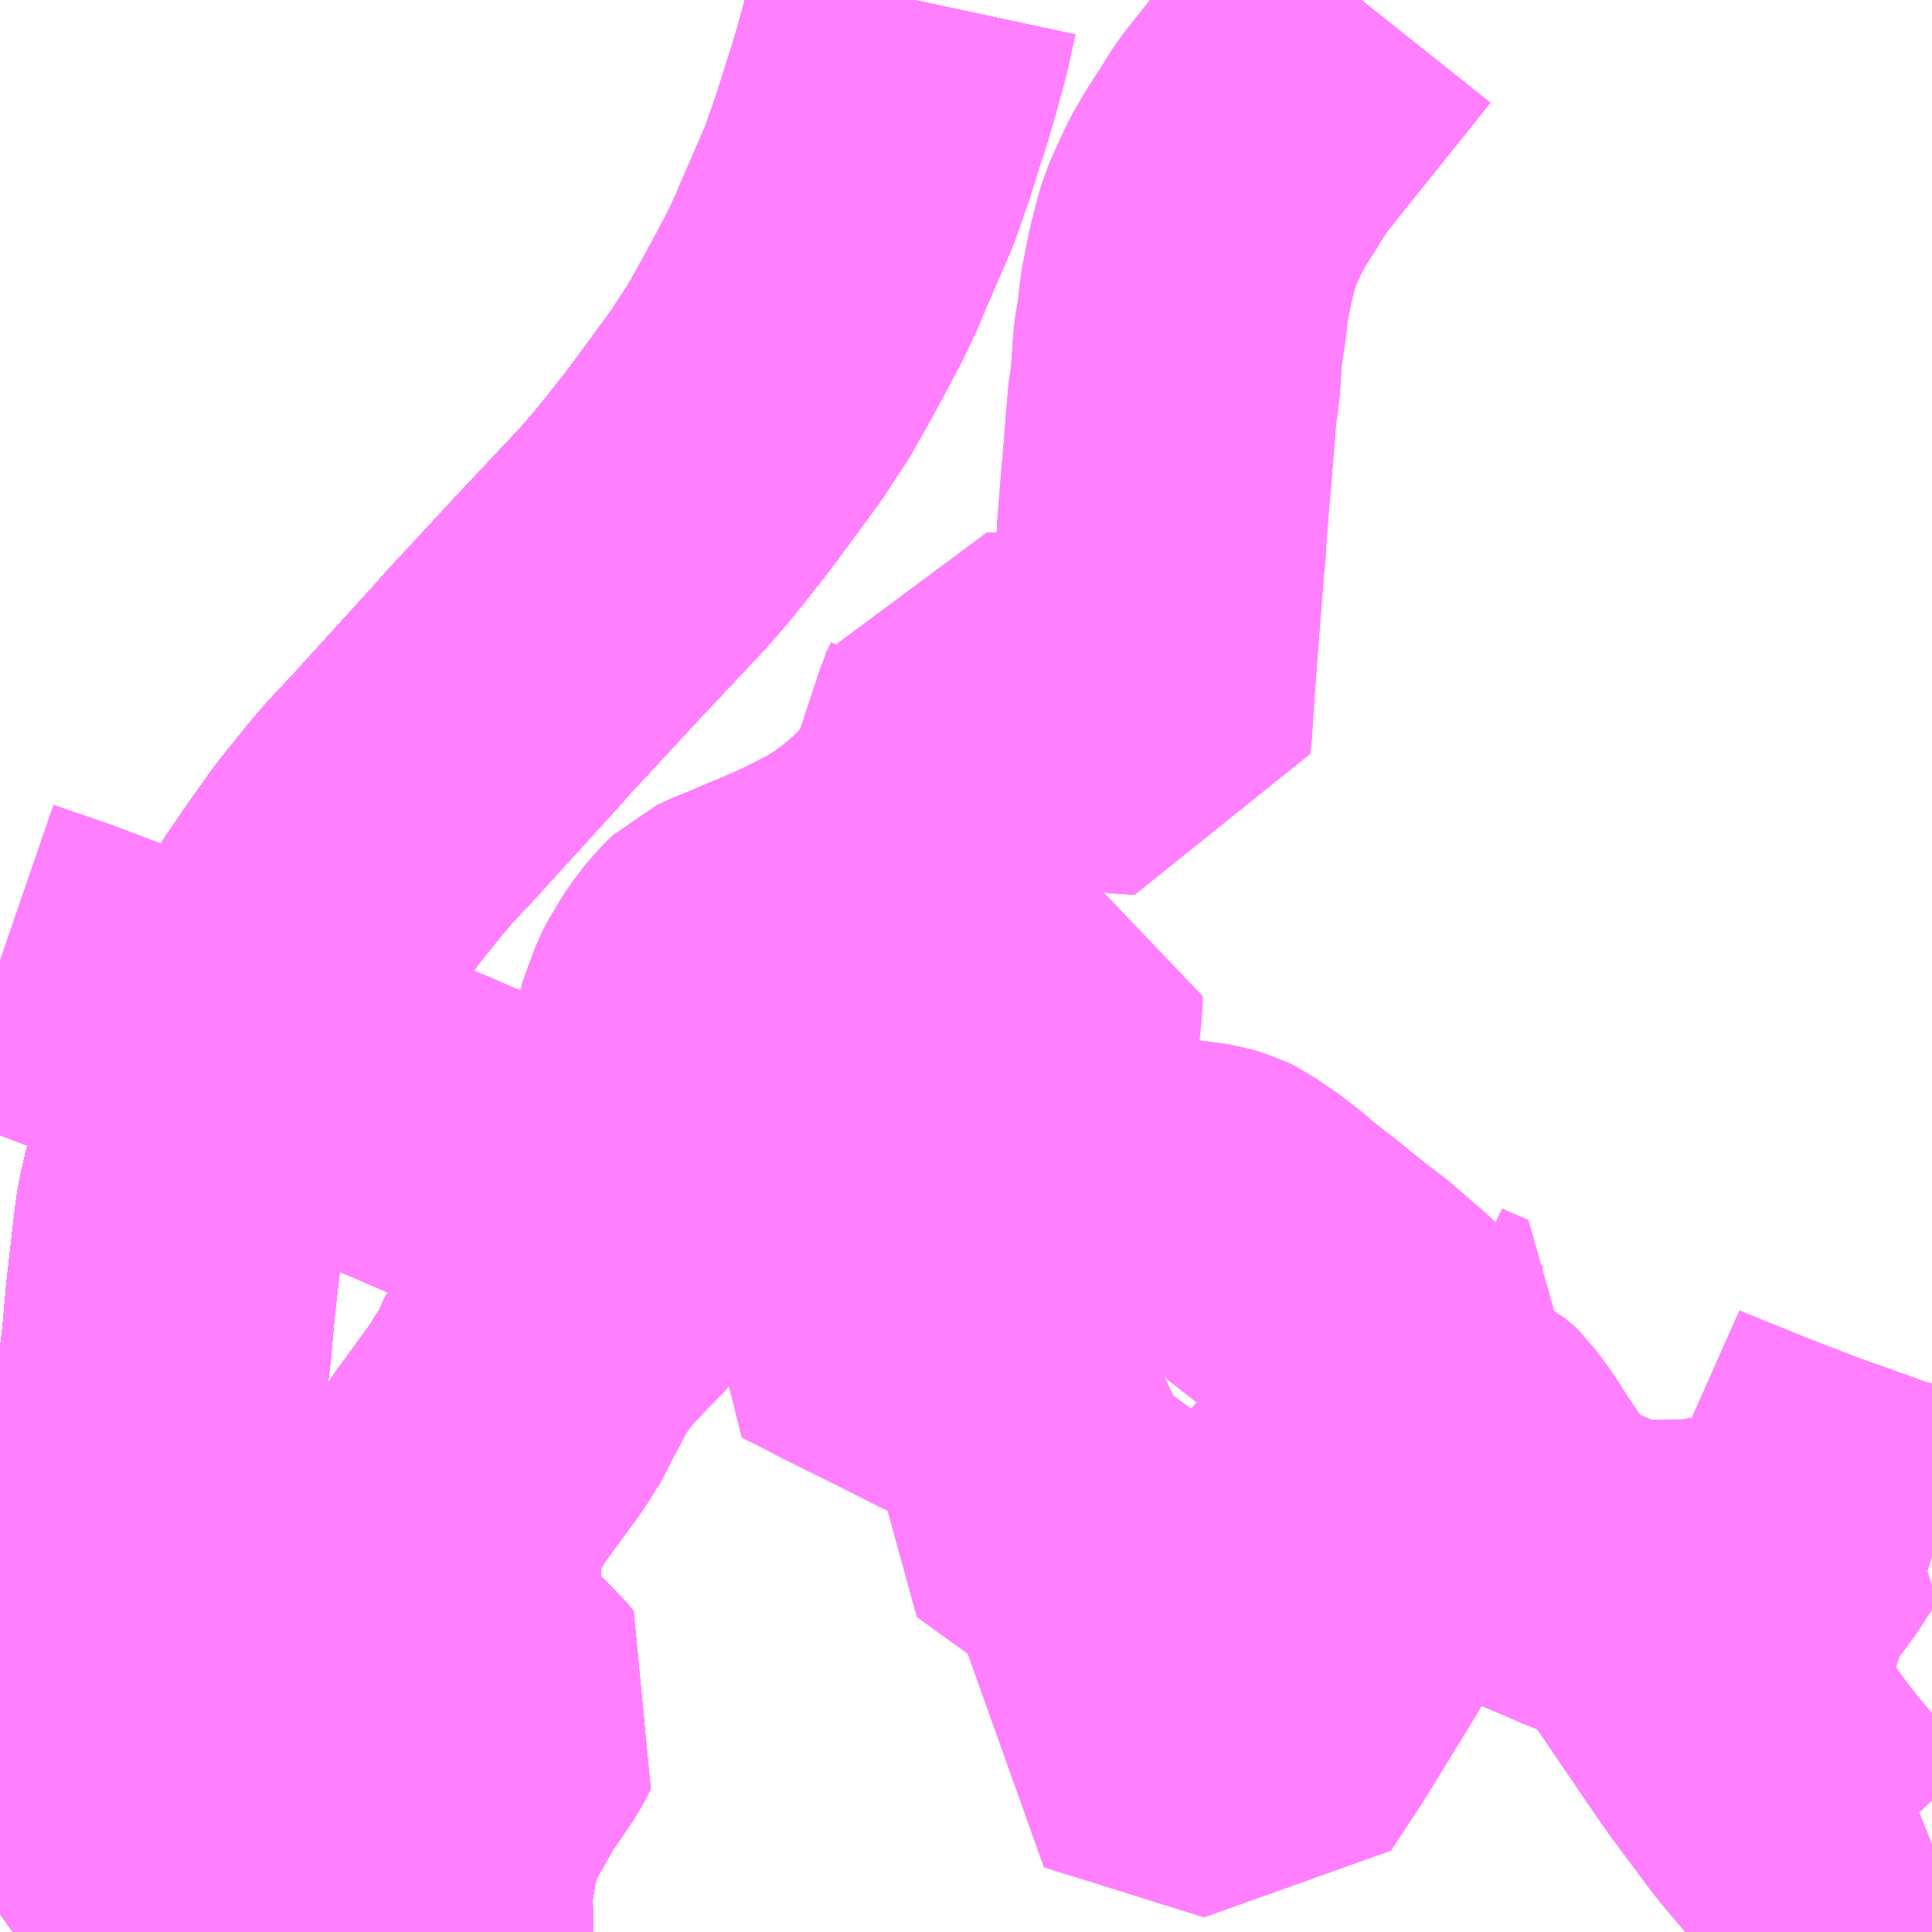 <?xml version="1.0" encoding="UTF-8"?>
<svg  xmlns="http://www.w3.org/2000/svg" xmlns:xlink="http://www.w3.org/1999/xlink" xmlns:go="http://purl.org/svgmap/profile" property="N07_001,N07_002,N07_003,N07_004,N07_005,N07_006,N07_007" viewBox="13886.719 -3757.324 4.395 4.395" go:dataArea="13886.71875 -3757.32421875 4.39453125 4.39453125" >
<globalCoordinateSystem srsName="http://purl.org/crs/84" transform="matrix(100.0,0.0,0.0,-100.0,0.0,0.0)" />
<defs>
 <g id="p0" >
  <circle cx="0.0" cy="0.0" r="3" stroke="green" stroke-width="0.75" vector-effect="non-scaling-stroke" />
 </g>
</defs>
<g fill="none" fill-rule="evenodd" stroke="#FF00FF" stroke-width="0.75" opacity="0.5" vector-effect="non-scaling-stroke" stroke-linejoin="bevel" >
<path content="1,北陸鉄道（株）,高速バス　金沢⇔仙台,1.0,1.0,1.0," xlink:title="1" d="M13888.798,-3757.324L13888.795,-3757.31L13888.781,-3757.246L13888.758,-3757.162L13888.748,-3757.128L13888.743,-3757.11L13888.731,-3757.074L13888.703,-3756.985L13888.673,-3756.9L13888.627,-3756.794L13888.613,-3756.762L13888.6,-3756.73L13888.573,-3756.673L13888.537,-3756.605L13888.505,-3756.546L13888.467,-3756.479L13888.416,-3756.401L13888.375,-3756.345L13888.304,-3756.249L13888.243,-3756.172L13888.221,-3756.145L13888.179,-3756.097L13888.07,-3755.981L13888.037,-3755.946L13887.873,-3755.769L13887.867,-3755.762L13887.844,-3755.736L13887.679,-3755.555L13887.674,-3755.549L13887.646,-3755.519L13887.603,-3755.473L13887.569,-3755.433L13887.508,-3755.357L13887.452,-3755.278L13887.412,-3755.22L13887.396,-3755.195L13887.362,-3755.145L13887.342,-3755.109L13887.288,-3755L13887.271,-3754.959L13887.25,-3754.911L13887.245,-3754.898L13887.237,-3754.879L13887.178,-3754.737L13887.159,-3754.678L13887.143,-3754.619L13887.131,-3754.566L13887.128,-3754.548L13887.125,-3754.526L13887.107,-3754.368L13887.098,-3754.267L13887.092,-3754.217L13887.091,-3754.198L13887.09,-3754.169L13887.088,-3754.116L13887.087,-3754.083L13887.084,-3753.97L13887.076,-3753.773L13887.066,-3753.578L13887.061,-3753.488L13887.056,-3753.436L13887.052,-3753.397L13887.05,-3753.381L13887.04,-3753.314L13887.037,-3753.299L13887.03,-3753.258L13887.017,-3753.184L13887.012,-3753.162L13886.988,-3753.062L13886.986,-3753.056L13886.977,-3753.018L13886.969,-3752.984L13886.954,-3752.93"/>
<path content="1,北陸鉄道（株）,高速バス　金沢⇔新潟,2.0,2.0,2.0," xlink:title="1" d="M13886.954,-3752.93L13886.969,-3752.984L13886.977,-3753.018L13886.986,-3753.056L13886.988,-3753.062L13887.012,-3753.162L13887.017,-3753.184L13887.03,-3753.258L13887.037,-3753.299L13887.04,-3753.314L13887.05,-3753.381L13887.052,-3753.397L13887.056,-3753.436L13887.061,-3753.488L13887.066,-3753.578L13887.076,-3753.773L13887.084,-3753.97L13887.087,-3754.083L13887.088,-3754.116L13887.09,-3754.169L13887.091,-3754.198L13887.092,-3754.217L13887.098,-3754.267L13887.107,-3754.368L13887.125,-3754.526L13887.128,-3754.548L13887.131,-3754.566L13887.143,-3754.619L13887.159,-3754.678L13887.178,-3754.737L13887.237,-3754.879L13887.245,-3754.898L13887.25,-3754.911L13887.271,-3754.959L13887.288,-3755L13887.342,-3755.109L13887.362,-3755.145L13887.396,-3755.195L13887.412,-3755.22L13887.452,-3755.278L13887.508,-3755.357L13887.569,-3755.433L13887.603,-3755.473L13887.646,-3755.519L13887.674,-3755.549L13887.679,-3755.555L13887.844,-3755.736L13887.867,-3755.762L13887.873,-3755.769L13888.037,-3755.946L13888.07,-3755.981L13888.179,-3756.097L13888.221,-3756.145L13888.243,-3756.172L13888.304,-3756.249L13888.375,-3756.345L13888.416,-3756.401L13888.467,-3756.479L13888.505,-3756.546L13888.537,-3756.605L13888.573,-3756.673L13888.6,-3756.73L13888.613,-3756.762L13888.627,-3756.794L13888.673,-3756.9L13888.703,-3756.985L13888.731,-3757.074L13888.743,-3757.11L13888.748,-3757.128L13888.758,-3757.162L13888.781,-3757.246L13888.795,-3757.31L13888.798,-3757.324"/>
<path content="1,南海バス（株）,堺・大阪（なんば）・京都⇔柏崎・長岡・三条（新潟）,1.0,1.0,1.0," xlink:title="1" d="M13888.798,-3757.324L13888.795,-3757.31L13888.781,-3757.246L13888.758,-3757.162L13888.748,-3757.128L13888.743,-3757.11L13888.731,-3757.074L13888.703,-3756.985L13888.673,-3756.9L13888.627,-3756.794L13888.613,-3756.762L13888.6,-3756.73L13888.573,-3756.673L13888.537,-3756.605L13888.505,-3756.546L13888.467,-3756.479L13888.416,-3756.401L13888.375,-3756.345L13888.304,-3756.249L13888.243,-3756.172L13888.221,-3756.145L13888.179,-3756.097L13888.07,-3755.981L13888.037,-3755.946L13887.873,-3755.769L13887.867,-3755.762L13887.844,-3755.736L13887.679,-3755.555L13887.674,-3755.549L13887.646,-3755.519L13887.603,-3755.473L13887.569,-3755.433L13887.508,-3755.357L13887.452,-3755.278L13887.412,-3755.22L13887.396,-3755.195L13887.362,-3755.145L13887.342,-3755.109L13887.288,-3755L13887.271,-3754.959L13887.25,-3754.911L13887.245,-3754.898L13887.237,-3754.879L13887.178,-3754.737L13887.159,-3754.678L13887.143,-3754.619L13887.131,-3754.566L13887.128,-3754.548L13887.125,-3754.526L13887.107,-3754.368L13887.098,-3754.267L13887.092,-3754.217L13887.091,-3754.198L13887.09,-3754.169L13887.088,-3754.116L13887.087,-3754.083L13887.084,-3753.97L13887.076,-3753.773L13887.066,-3753.578L13887.061,-3753.488L13887.056,-3753.436L13887.052,-3753.397L13887.05,-3753.381L13887.04,-3753.314L13887.037,-3753.299L13887.03,-3753.258L13887.017,-3753.184L13887.012,-3753.162L13886.988,-3753.062L13886.986,-3753.056L13886.981,-3753.034L13887.006,-3753.031L13887.116,-3753.008L13887.162,-3753.002L13887.166,-3753.002L13887.178,-3753L13887.239,-3752.993L13887.25,-3752.991L13887.333,-3752.981L13887.425,-3752.971L13887.498,-3752.963L13887.503,-3752.963L13887.53,-3752.961L13887.553,-3752.96L13887.647,-3752.956L13887.67,-3752.955L13887.693,-3752.954L13887.693,-3752.93"/>
<path content="1,名鉄バス（株）,名古屋～新潟,2.0,2.0,2.0," xlink:title="1" d="M13886.954,-3752.93L13886.969,-3752.984L13886.977,-3753.018L13886.986,-3753.056L13886.988,-3753.062L13887.012,-3753.162L13887.017,-3753.184L13887.03,-3753.258L13887.037,-3753.299L13887.04,-3753.314L13887.05,-3753.381L13887.052,-3753.397L13887.056,-3753.436L13887.061,-3753.488L13887.066,-3753.578L13887.076,-3753.773L13887.084,-3753.97L13887.087,-3754.083L13887.088,-3754.116L13887.09,-3754.169L13887.091,-3754.198L13887.092,-3754.217L13887.098,-3754.267L13887.107,-3754.368L13887.125,-3754.526L13887.128,-3754.548L13887.131,-3754.566L13887.143,-3754.619L13887.159,-3754.678L13887.178,-3754.737L13887.237,-3754.879L13887.245,-3754.898L13887.25,-3754.911L13887.271,-3754.959L13887.288,-3755L13887.342,-3755.109L13887.362,-3755.145L13887.396,-3755.195L13887.412,-3755.22L13887.452,-3755.278L13887.508,-3755.357L13887.569,-3755.433L13887.603,-3755.473L13887.646,-3755.519L13887.674,-3755.549L13887.679,-3755.555L13887.844,-3755.736L13887.867,-3755.762L13887.873,-3755.769L13888.037,-3755.946L13888.07,-3755.981L13888.179,-3756.097L13888.221,-3756.145L13888.243,-3756.172L13888.304,-3756.249L13888.375,-3756.345L13888.416,-3756.401L13888.467,-3756.479L13888.505,-3756.546L13888.537,-3756.605L13888.573,-3756.673L13888.6,-3756.73L13888.613,-3756.762L13888.627,-3756.794L13888.673,-3756.9L13888.703,-3756.985L13888.731,-3757.074L13888.743,-3757.11L13888.748,-3757.128L13888.758,-3757.162L13888.781,-3757.246L13888.795,-3757.31L13888.798,-3757.324"/>
<path content="1,宮城交通（株）,エトアール,1.0,1.0,1.0," xlink:title="1" d="M13886.954,-3752.93L13886.969,-3752.984L13886.977,-3753.018L13886.986,-3753.056L13886.988,-3753.062L13887.012,-3753.162L13887.017,-3753.184L13887.03,-3753.258L13887.037,-3753.299L13887.04,-3753.314L13887.05,-3753.381L13887.052,-3753.397L13887.056,-3753.436L13887.061,-3753.488L13887.066,-3753.578L13887.076,-3753.773L13887.084,-3753.97L13887.087,-3754.083L13887.088,-3754.116L13887.09,-3754.169L13887.091,-3754.198L13887.092,-3754.217L13887.098,-3754.267L13887.107,-3754.368L13887.125,-3754.526L13887.128,-3754.548L13887.131,-3754.566L13887.143,-3754.619L13887.159,-3754.678L13887.178,-3754.737L13887.237,-3754.879L13887.245,-3754.898L13887.25,-3754.911L13887.271,-3754.959L13887.288,-3755L13887.342,-3755.109L13887.362,-3755.145L13887.396,-3755.195L13887.412,-3755.22L13887.452,-3755.278L13887.508,-3755.357L13887.569,-3755.433L13887.603,-3755.473L13887.646,-3755.519L13887.674,-3755.549L13887.679,-3755.555L13887.844,-3755.736L13887.867,-3755.762L13887.873,-3755.769L13888.037,-3755.946L13888.07,-3755.981L13888.179,-3756.097L13888.221,-3756.145L13888.243,-3756.172L13888.304,-3756.249L13888.375,-3756.345L13888.416,-3756.401L13888.467,-3756.479L13888.505,-3756.546L13888.537,-3756.605L13888.573,-3756.673L13888.6,-3756.73L13888.613,-3756.762L13888.627,-3756.794L13888.673,-3756.9L13888.703,-3756.985L13888.731,-3757.074L13888.743,-3757.11L13888.748,-3757.128L13888.758,-3757.162L13888.781,-3757.246L13888.795,-3757.31L13888.798,-3757.324"/>
<path content="1,宮城交通（株）,仙台～富山線,1.0,1.0,1.0," xlink:title="1" d="M13886.954,-3752.93L13886.969,-3752.984L13886.977,-3753.018L13886.986,-3753.056L13886.988,-3753.062L13887.012,-3753.162L13887.017,-3753.184L13887.03,-3753.258L13887.037,-3753.299L13887.04,-3753.314L13887.05,-3753.381L13887.052,-3753.397L13887.056,-3753.436L13887.061,-3753.488L13887.066,-3753.578L13887.076,-3753.773L13887.084,-3753.97L13887.087,-3754.083L13887.088,-3754.116L13887.09,-3754.169L13887.091,-3754.198L13887.092,-3754.217L13887.098,-3754.267L13887.107,-3754.368L13887.125,-3754.526L13887.128,-3754.548L13887.131,-3754.566L13887.143,-3754.619L13887.159,-3754.678L13887.178,-3754.737L13887.237,-3754.879L13887.245,-3754.898L13887.25,-3754.911L13887.271,-3754.959L13887.288,-3755L13887.342,-3755.109L13887.362,-3755.145L13887.396,-3755.195L13887.412,-3755.22L13887.452,-3755.278L13887.508,-3755.357L13887.569,-3755.433L13887.603,-3755.473L13887.646,-3755.519L13887.674,-3755.549L13887.679,-3755.555L13887.844,-3755.736L13887.867,-3755.762L13887.873,-3755.769L13888.037,-3755.946L13888.07,-3755.981L13888.179,-3756.097L13888.221,-3756.145L13888.243,-3756.172L13888.304,-3756.249L13888.375,-3756.345L13888.416,-3756.401L13888.467,-3756.479L13888.505,-3756.546L13888.537,-3756.605L13888.573,-3756.673L13888.6,-3756.73L13888.613,-3756.762L13888.627,-3756.794L13888.673,-3756.9L13888.703,-3756.985L13888.731,-3757.074L13888.743,-3757.11L13888.748,-3757.128L13888.758,-3757.162L13888.781,-3757.246L13888.795,-3757.31L13888.798,-3757.324"/>
<path content="1,富山地方鉄道（株）,仙台（高速バス）,1.0,1.0,1.0," xlink:title="1" d="M13886.954,-3752.93L13886.969,-3752.984L13886.977,-3753.018L13886.986,-3753.056L13886.988,-3753.062L13887.012,-3753.162L13887.017,-3753.184L13887.03,-3753.258L13887.037,-3753.299L13887.04,-3753.314L13887.05,-3753.381L13887.052,-3753.397L13887.056,-3753.436L13887.061,-3753.488L13887.066,-3753.578L13887.076,-3753.773L13887.084,-3753.97L13887.087,-3754.083L13887.088,-3754.116L13887.09,-3754.169L13887.091,-3754.198L13887.092,-3754.217L13887.098,-3754.267L13887.107,-3754.368L13887.125,-3754.526L13887.128,-3754.548L13887.131,-3754.566L13887.143,-3754.619L13887.159,-3754.678L13887.178,-3754.737L13887.237,-3754.879L13887.245,-3754.898L13887.25,-3754.911L13887.271,-3754.959L13887.288,-3755L13887.342,-3755.109L13887.362,-3755.145L13887.396,-3755.195L13887.412,-3755.22L13887.452,-3755.278L13887.508,-3755.357L13887.569,-3755.433L13887.603,-3755.473L13887.646,-3755.519L13887.674,-3755.549L13887.679,-3755.555L13887.844,-3755.736L13887.867,-3755.762L13887.873,-3755.769L13888.037,-3755.946L13888.07,-3755.981L13888.179,-3756.097L13888.221,-3756.145L13888.243,-3756.172L13888.304,-3756.249L13888.375,-3756.345L13888.416,-3756.401L13888.467,-3756.479L13888.505,-3756.546L13888.537,-3756.605L13888.573,-3756.673L13888.6,-3756.73L13888.613,-3756.762L13888.627,-3756.794L13888.673,-3756.9L13888.703,-3756.985L13888.731,-3757.074L13888.743,-3757.11L13888.748,-3757.128L13888.758,-3757.162L13888.781,-3757.246L13888.795,-3757.31L13888.798,-3757.324"/>
<path content="1,富山地方鉄道（株）,新潟（高速バス）,2.0,2.0,2.0," xlink:title="1" d="M13886.954,-3752.93L13886.969,-3752.984L13886.977,-3753.018L13886.986,-3753.056L13886.988,-3753.062L13887.012,-3753.162L13887.017,-3753.184L13887.03,-3753.258L13887.037,-3753.299L13887.04,-3753.314L13887.05,-3753.381L13887.052,-3753.397L13887.056,-3753.436L13887.061,-3753.488L13887.066,-3753.578L13887.076,-3753.773L13887.084,-3753.97L13887.087,-3754.083L13887.088,-3754.116L13887.09,-3754.169L13887.091,-3754.198L13887.092,-3754.217L13887.098,-3754.267L13887.107,-3754.368L13887.125,-3754.526L13887.128,-3754.548L13887.131,-3754.566L13887.143,-3754.619L13887.159,-3754.678L13887.178,-3754.737L13887.237,-3754.879L13887.245,-3754.898L13887.25,-3754.911L13887.271,-3754.959L13887.288,-3755L13887.342,-3755.109L13887.362,-3755.145L13887.396,-3755.195L13887.412,-3755.22L13887.452,-3755.278L13887.508,-3755.357L13887.569,-3755.433L13887.603,-3755.473L13887.646,-3755.519L13887.674,-3755.549L13887.679,-3755.555L13887.844,-3755.736L13887.867,-3755.762L13887.873,-3755.769L13888.037,-3755.946L13888.07,-3755.981L13888.179,-3756.097L13888.221,-3756.145L13888.243,-3756.172L13888.304,-3756.249L13888.375,-3756.345L13888.416,-3756.401L13888.467,-3756.479L13888.505,-3756.546L13888.537,-3756.605L13888.573,-3756.673L13888.6,-3756.73L13888.613,-3756.762L13888.627,-3756.794L13888.673,-3756.9L13888.703,-3756.985L13888.731,-3757.074L13888.743,-3757.11L13888.748,-3757.128L13888.758,-3757.162L13888.781,-3757.246L13888.795,-3757.31L13888.798,-3757.324"/>
<path content="1,山交バス（株）,アルカディア号,1.0,1.0,1.0," xlink:title="1" d="M13886.954,-3752.93L13886.969,-3752.984L13886.977,-3753.018L13886.986,-3753.056L13886.988,-3753.062L13887.012,-3753.162L13887.017,-3753.184L13887.03,-3753.258L13887.037,-3753.299L13887.04,-3753.314L13887.05,-3753.381L13887.052,-3753.397L13887.056,-3753.436L13887.061,-3753.488L13887.066,-3753.578L13887.076,-3753.773L13887.084,-3753.97L13887.087,-3754.083L13887.088,-3754.116L13887.09,-3754.169L13887.091,-3754.198L13887.092,-3754.217L13887.098,-3754.267L13887.107,-3754.368L13887.125,-3754.526L13887.128,-3754.548L13887.131,-3754.566L13887.143,-3754.619L13887.159,-3754.678L13887.178,-3754.737L13887.237,-3754.879L13887.245,-3754.898L13887.25,-3754.911L13887.271,-3754.959L13887.288,-3755L13887.342,-3755.109L13887.362,-3755.145L13887.396,-3755.195L13887.412,-3755.22L13887.452,-3755.278L13887.508,-3755.357L13887.569,-3755.433L13887.603,-3755.473L13887.646,-3755.519L13887.674,-3755.549L13887.679,-3755.555L13887.844,-3755.736L13887.867,-3755.762L13887.873,-3755.769L13888.037,-3755.946L13888.07,-3755.981L13888.179,-3756.097L13888.221,-3756.145L13888.243,-3756.172L13888.304,-3756.249L13888.375,-3756.345L13888.416,-3756.401L13888.467,-3756.479L13888.505,-3756.546L13888.537,-3756.605L13888.573,-3756.673L13888.6,-3756.73L13888.613,-3756.762L13888.627,-3756.794L13888.673,-3756.9L13888.703,-3756.985L13888.731,-3757.074L13888.743,-3757.11L13888.748,-3757.128L13888.758,-3757.162L13888.781,-3757.246L13888.795,-3757.31L13888.798,-3757.324"/>
<path content="1,新潟交通（株）・北陸鉄道（株）,金沢高速バス,2.0,2.0,2.0," xlink:title="1" d="M13886.954,-3752.93L13886.969,-3752.984L13886.977,-3753.018L13886.986,-3753.056L13886.988,-3753.062L13887.012,-3753.162L13887.017,-3753.184L13887.03,-3753.258L13887.037,-3753.299L13887.04,-3753.314L13887.05,-3753.381L13887.052,-3753.397L13887.056,-3753.436L13887.061,-3753.488L13887.066,-3753.578L13887.076,-3753.773L13887.084,-3753.97L13887.087,-3754.083L13887.088,-3754.116L13887.09,-3754.169L13887.091,-3754.198L13887.092,-3754.217L13887.098,-3754.267L13887.107,-3754.368L13887.125,-3754.526L13887.128,-3754.548L13887.131,-3754.566L13887.143,-3754.619L13887.159,-3754.678L13887.178,-3754.737L13887.237,-3754.879L13887.245,-3754.898L13887.25,-3754.911L13887.271,-3754.959L13887.288,-3755L13887.342,-3755.109L13887.362,-3755.145L13887.396,-3755.195L13887.412,-3755.22L13887.452,-3755.278L13887.508,-3755.357L13887.569,-3755.433L13887.603,-3755.473L13887.646,-3755.519L13887.674,-3755.549L13887.679,-3755.555L13887.844,-3755.736L13887.867,-3755.762L13887.873,-3755.769L13888.037,-3755.946L13888.07,-3755.981L13888.179,-3756.097L13888.221,-3756.145L13888.243,-3756.172L13888.304,-3756.249L13888.375,-3756.345L13888.416,-3756.401L13888.467,-3756.479L13888.505,-3756.546L13888.537,-3756.605L13888.573,-3756.673L13888.6,-3756.73L13888.613,-3756.762L13888.627,-3756.794L13888.673,-3756.9L13888.703,-3756.985L13888.731,-3757.074L13888.743,-3757.11L13888.748,-3757.128L13888.758,-3757.162L13888.781,-3757.246L13888.795,-3757.31L13888.798,-3757.324"/>
<path content="1,新潟交通（株）・名鉄バス（株）,名古屋高速バス,2.0,2.0,2.0," xlink:title="1" d="M13886.954,-3752.93L13886.969,-3752.984L13886.977,-3753.018L13886.986,-3753.056L13886.988,-3753.062L13887.012,-3753.162L13887.017,-3753.184L13887.03,-3753.258L13887.037,-3753.299L13887.04,-3753.314L13887.05,-3753.381L13887.052,-3753.397L13887.056,-3753.436L13887.061,-3753.488L13887.066,-3753.578L13887.076,-3753.773L13887.084,-3753.97L13887.087,-3754.083L13887.088,-3754.116L13887.09,-3754.169L13887.091,-3754.198L13887.092,-3754.217L13887.098,-3754.267L13887.107,-3754.368L13887.125,-3754.526L13887.128,-3754.548L13887.131,-3754.566L13887.143,-3754.619L13887.159,-3754.678L13887.178,-3754.737L13887.237,-3754.879L13887.245,-3754.898L13887.25,-3754.911L13887.271,-3754.959L13887.288,-3755L13887.342,-3755.109L13887.362,-3755.145L13887.396,-3755.195L13887.412,-3755.22L13887.452,-3755.278L13887.508,-3755.357L13887.569,-3755.433L13887.603,-3755.473L13887.646,-3755.519L13887.674,-3755.549L13887.679,-3755.555L13887.844,-3755.736L13887.867,-3755.762L13887.873,-3755.769L13888.037,-3755.946L13888.07,-3755.981L13888.179,-3756.097L13888.221,-3756.145L13888.243,-3756.172L13888.304,-3756.249L13888.375,-3756.345L13888.416,-3756.401L13888.467,-3756.479L13888.505,-3756.546L13888.537,-3756.605L13888.573,-3756.673L13888.6,-3756.73L13888.613,-3756.762L13888.627,-3756.794L13888.673,-3756.9L13888.703,-3756.985L13888.731,-3757.074L13888.743,-3757.11L13888.748,-3757.128L13888.758,-3757.162L13888.781,-3757.246L13888.795,-3757.31L13888.798,-3757.324"/>
<path content="1,新潟交通（株）・富山地方鉄道（株）,富山高速バス,2.0,2.0,2.0," xlink:title="1" d="M13886.954,-3752.93L13886.969,-3752.984L13886.977,-3753.018L13886.986,-3753.056L13886.988,-3753.062L13887.012,-3753.162L13887.017,-3753.184L13887.03,-3753.258L13887.037,-3753.299L13887.04,-3753.314L13887.05,-3753.381L13887.052,-3753.397L13887.056,-3753.436L13887.061,-3753.488L13887.066,-3753.578L13887.076,-3753.773L13887.084,-3753.97L13887.087,-3754.083L13887.088,-3754.116L13887.09,-3754.169L13887.091,-3754.198L13887.092,-3754.217L13887.098,-3754.267L13887.107,-3754.368L13887.125,-3754.526L13887.128,-3754.548L13887.131,-3754.566L13887.143,-3754.619L13887.159,-3754.678L13887.178,-3754.737L13887.237,-3754.879L13887.245,-3754.898L13887.25,-3754.911L13887.271,-3754.959L13887.288,-3755L13887.342,-3755.109L13887.362,-3755.145L13887.396,-3755.195L13887.412,-3755.22L13887.452,-3755.278L13887.508,-3755.357L13887.569,-3755.433L13887.603,-3755.473L13887.646,-3755.519L13887.674,-3755.549L13887.679,-3755.555L13887.844,-3755.736L13887.867,-3755.762L13887.873,-3755.769L13888.037,-3755.946L13888.07,-3755.981L13888.179,-3756.097L13888.221,-3756.145L13888.243,-3756.172L13888.304,-3756.249L13888.375,-3756.345L13888.416,-3756.401L13888.467,-3756.479L13888.505,-3756.546L13888.537,-3756.605L13888.573,-3756.673L13888.6,-3756.73L13888.613,-3756.762L13888.627,-3756.794L13888.673,-3756.9L13888.703,-3756.985L13888.731,-3757.074L13888.743,-3757.11L13888.748,-3757.128L13888.758,-3757.162L13888.781,-3757.246L13888.795,-3757.31L13888.798,-3757.324"/>
<path content="1,新潟交通（株）・日本中央バス（株）,高崎・前橋高速バス,2.0,2.0,2.0," xlink:title="1" d="M13886.954,-3752.93L13886.969,-3752.984L13886.977,-3753.018L13886.986,-3753.056L13886.988,-3753.062L13887.012,-3753.162L13887.017,-3753.184L13887.03,-3753.258L13887.037,-3753.299L13887.04,-3753.314L13887.05,-3753.381L13887.052,-3753.397L13887.056,-3753.436L13887.061,-3753.488L13887.066,-3753.578L13887.076,-3753.773L13887.084,-3753.97L13887.087,-3754.083L13887.088,-3754.116L13887.09,-3754.169L13887.091,-3754.198L13887.092,-3754.217L13887.098,-3754.267L13887.107,-3754.368L13887.125,-3754.526L13887.128,-3754.548L13887.131,-3754.566L13887.143,-3754.619L13887.159,-3754.678L13887.178,-3754.737L13887.237,-3754.879L13887.245,-3754.898L13887.25,-3754.911L13887.271,-3754.959L13887.288,-3755L13887.342,-3755.109L13887.362,-3755.145L13887.396,-3755.195L13887.412,-3755.22L13887.452,-3755.278L13887.508,-3755.357L13887.569,-3755.433L13887.603,-3755.473L13887.646,-3755.519L13887.674,-3755.549L13887.679,-3755.555L13887.844,-3755.736L13887.867,-3755.762L13887.873,-3755.769L13888.037,-3755.946L13888.07,-3755.981L13888.179,-3756.097L13888.221,-3756.145L13888.243,-3756.172L13888.304,-3756.249L13888.375,-3756.345L13888.416,-3756.401L13888.467,-3756.479L13888.505,-3756.546L13888.537,-3756.605L13888.573,-3756.673L13888.6,-3756.73L13888.613,-3756.762L13888.627,-3756.794L13888.673,-3756.9L13888.703,-3756.985L13888.731,-3757.074L13888.743,-3757.11L13888.748,-3757.128L13888.758,-3757.162L13888.781,-3757.246L13888.795,-3757.31L13888.798,-3757.324"/>
<path content="1,新潟交通（株）・越後交通（株）,十日町線,5.0,5.0,5.0," xlink:title="1" d="M13886.954,-3752.93L13886.969,-3752.984L13886.977,-3753.018L13886.986,-3753.056L13886.988,-3753.062L13887.012,-3753.162L13887.017,-3753.184L13887.03,-3753.258L13887.037,-3753.299L13887.04,-3753.314L13887.05,-3753.381L13887.052,-3753.397L13887.056,-3753.436L13887.061,-3753.488L13887.066,-3753.578L13887.076,-3753.773L13887.084,-3753.97L13887.087,-3754.083L13887.088,-3754.116L13887.09,-3754.169L13887.091,-3754.198L13887.092,-3754.217L13887.098,-3754.267L13887.107,-3754.368L13887.125,-3754.526L13887.128,-3754.548L13887.131,-3754.566L13887.143,-3754.619L13887.159,-3754.678L13887.178,-3754.737L13887.237,-3754.879L13887.245,-3754.898L13887.25,-3754.911L13887.271,-3754.959L13887.288,-3755L13887.342,-3755.109L13887.362,-3755.145L13887.396,-3755.195L13887.412,-3755.22L13887.452,-3755.278L13887.508,-3755.357L13887.569,-3755.433L13887.603,-3755.473L13887.646,-3755.519L13887.674,-3755.549L13887.679,-3755.555L13887.844,-3755.736L13887.867,-3755.762L13887.873,-3755.769L13888.037,-3755.946L13888.07,-3755.981L13888.179,-3756.097L13888.221,-3756.145L13888.243,-3756.172L13888.304,-3756.249L13888.375,-3756.345L13888.416,-3756.401L13888.467,-3756.479L13888.505,-3756.546L13888.537,-3756.605L13888.573,-3756.673L13888.6,-3756.73L13888.613,-3756.762L13888.627,-3756.794L13888.673,-3756.9L13888.703,-3756.985L13888.731,-3757.074L13888.743,-3757.11L13888.748,-3757.128L13888.758,-3757.162L13888.781,-3757.246L13888.795,-3757.31L13888.798,-3757.324"/>
<path content="1,新潟交通（株）・越後交通（株）,柏崎線,11.0,11.0,11.0," xlink:title="1" d="M13888.798,-3757.324L13888.795,-3757.31L13888.781,-3757.246L13888.758,-3757.162L13888.748,-3757.128L13888.743,-3757.11L13888.731,-3757.074L13888.703,-3756.985L13888.673,-3756.9L13888.627,-3756.794L13888.613,-3756.762L13888.6,-3756.73L13888.573,-3756.673L13888.537,-3756.605L13888.505,-3756.546L13888.467,-3756.479L13888.416,-3756.401L13888.375,-3756.345L13888.304,-3756.249L13888.243,-3756.172L13888.221,-3756.145L13888.179,-3756.097L13888.07,-3755.981L13888.037,-3755.946L13887.873,-3755.769L13887.867,-3755.762L13887.844,-3755.736L13887.679,-3755.555L13887.674,-3755.549L13887.646,-3755.519L13887.603,-3755.473L13887.569,-3755.433L13887.508,-3755.357L13887.452,-3755.278L13887.412,-3755.22L13887.396,-3755.195L13887.362,-3755.145L13887.342,-3755.109L13887.288,-3755L13887.271,-3754.959L13887.25,-3754.911L13887.245,-3754.898L13887.237,-3754.879L13887.178,-3754.737L13887.159,-3754.678L13887.143,-3754.619L13887.131,-3754.566L13887.128,-3754.548L13887.125,-3754.526L13887.107,-3754.368L13887.098,-3754.267L13887.092,-3754.217L13887.091,-3754.198L13887.09,-3754.169L13887.088,-3754.116L13887.087,-3754.083L13887.084,-3753.97L13887.076,-3753.773L13887.066,-3753.578L13887.061,-3753.488L13887.056,-3753.436L13887.052,-3753.397L13887.05,-3753.381L13887.04,-3753.314L13887.037,-3753.299L13887.03,-3753.258L13887.017,-3753.184L13887.012,-3753.162L13886.988,-3753.062L13886.986,-3753.056L13886.977,-3753.018L13886.969,-3752.984L13886.954,-3752.93"/>
<path content="1,新潟交通（株）・越後交通（株）,長岡線（中之島・見附インター～北長岡経由）,2.5,2.0,2.0," xlink:title="1" d="M13886.954,-3752.93L13886.969,-3752.984L13886.977,-3753.018L13886.986,-3753.056L13886.988,-3753.062L13887.012,-3753.162L13887.017,-3753.184L13887.03,-3753.258L13887.037,-3753.299L13887.04,-3753.314L13887.05,-3753.381L13887.052,-3753.397L13887.056,-3753.436L13887.061,-3753.488L13887.066,-3753.578L13887.076,-3753.773L13887.084,-3753.97L13887.087,-3754.083L13887.088,-3754.116L13887.09,-3754.169L13887.091,-3754.198L13887.092,-3754.217L13887.098,-3754.267L13887.107,-3754.368L13887.125,-3754.526L13887.128,-3754.548L13887.131,-3754.566L13887.143,-3754.619L13887.159,-3754.678L13887.178,-3754.737L13887.237,-3754.879L13887.245,-3754.898L13887.25,-3754.911L13887.271,-3754.959L13887.288,-3755L13887.342,-3755.109L13887.362,-3755.145L13887.396,-3755.195L13887.412,-3755.22L13887.452,-3755.278L13887.508,-3755.357L13887.569,-3755.433L13887.603,-3755.473L13887.646,-3755.519L13887.674,-3755.549L13887.679,-3755.555L13887.844,-3755.736L13887.867,-3755.762L13887.873,-3755.769L13888.037,-3755.946L13888.07,-3755.981L13888.179,-3756.097L13888.221,-3756.145L13888.243,-3756.172L13888.304,-3756.249L13888.375,-3756.345L13888.416,-3756.401L13888.467,-3756.479L13888.505,-3756.546L13888.537,-3756.605L13888.573,-3756.673L13888.6,-3756.73L13888.613,-3756.762L13888.627,-3756.794L13888.673,-3756.9L13888.703,-3756.985L13888.731,-3757.074L13888.743,-3757.11L13888.748,-3757.128L13888.758,-3757.162L13888.781,-3757.246L13888.795,-3757.31L13888.798,-3757.324"/>
<path content="1,新潟交通（株）・越後交通（株）,長岡線（中之島・見附インター～東バイパス経由）,1.0,0.0,0.0," xlink:title="1" d="M13887.693,-3752.93L13887.693,-3752.954L13887.67,-3752.955L13887.647,-3752.956L13887.553,-3752.96L13887.53,-3752.961L13887.503,-3752.963L13887.498,-3752.963L13887.425,-3752.971L13887.333,-3752.981L13887.25,-3752.991L13887.239,-3752.993L13887.178,-3753L13887.166,-3753.002L13887.162,-3753.002L13887.116,-3753.008L13887.006,-3753.031L13886.981,-3753.034L13886.986,-3753.056L13886.988,-3753.062L13887.012,-3753.162L13887.017,-3753.184L13887.03,-3753.258L13887.037,-3753.299L13887.04,-3753.314L13887.05,-3753.381L13887.052,-3753.397L13887.056,-3753.436L13887.061,-3753.488L13887.066,-3753.578L13887.076,-3753.773L13887.084,-3753.97L13887.087,-3754.083L13887.088,-3754.116L13887.09,-3754.169L13887.091,-3754.198L13887.092,-3754.217L13887.098,-3754.267L13887.107,-3754.368L13887.125,-3754.526L13887.128,-3754.548L13887.131,-3754.566L13887.143,-3754.619L13887.159,-3754.678L13887.178,-3754.737L13887.237,-3754.879L13887.245,-3754.898L13887.25,-3754.911L13887.271,-3754.959L13887.288,-3755L13887.342,-3755.109L13887.362,-3755.145L13887.396,-3755.195L13887.412,-3755.22L13887.452,-3755.278L13887.508,-3755.357L13887.569,-3755.433L13887.603,-3755.473L13887.646,-3755.519L13887.674,-3755.549L13887.679,-3755.555L13887.844,-3755.736L13887.867,-3755.762L13887.873,-3755.769L13888.037,-3755.946L13888.07,-3755.981L13888.179,-3756.097L13888.221,-3756.145L13888.243,-3756.172L13888.304,-3756.249L13888.375,-3756.345L13888.416,-3756.401L13888.467,-3756.479L13888.505,-3756.546L13888.537,-3756.605L13888.573,-3756.673L13888.6,-3756.73L13888.613,-3756.762L13888.627,-3756.794L13888.673,-3756.9L13888.703,-3756.985L13888.731,-3757.074L13888.743,-3757.11L13888.748,-3757.128L13888.758,-3757.162L13888.781,-3757.246L13888.795,-3757.31L13888.798,-3757.324"/>
<path content="1,新潟交通（株）・越後交通（株）,高田・直江津線,15.0,15.0,15.0," xlink:title="1" d="M13886.954,-3752.93L13886.969,-3752.984L13886.977,-3753.018L13886.986,-3753.056L13886.988,-3753.062L13887.012,-3753.162L13887.017,-3753.184L13887.03,-3753.258L13887.037,-3753.299L13887.04,-3753.314L13887.05,-3753.381L13887.052,-3753.397L13887.056,-3753.436L13887.061,-3753.488L13887.066,-3753.578L13887.076,-3753.773L13887.084,-3753.97L13887.087,-3754.083L13887.088,-3754.116L13887.09,-3754.169L13887.091,-3754.198L13887.092,-3754.217L13887.098,-3754.267L13887.107,-3754.368L13887.125,-3754.526L13887.128,-3754.548L13887.131,-3754.566L13887.143,-3754.619L13887.159,-3754.678L13887.178,-3754.737L13887.237,-3754.879L13887.245,-3754.898L13887.25,-3754.911L13887.271,-3754.959L13887.288,-3755L13887.342,-3755.109L13887.362,-3755.145L13887.396,-3755.195L13887.412,-3755.22L13887.452,-3755.278L13887.508,-3755.357L13887.569,-3755.433L13887.603,-3755.473L13887.646,-3755.519L13887.674,-3755.549L13887.679,-3755.555L13887.844,-3755.736L13887.867,-3755.762L13887.873,-3755.769L13888.037,-3755.946L13888.07,-3755.981L13888.179,-3756.097L13888.221,-3756.145L13888.243,-3756.172L13888.304,-3756.249L13888.375,-3756.345L13888.416,-3756.401L13888.467,-3756.479L13888.505,-3756.546L13888.537,-3756.605L13888.573,-3756.673L13888.6,-3756.73L13888.613,-3756.762L13888.627,-3756.794L13888.673,-3756.9L13888.703,-3756.985L13888.731,-3757.074L13888.743,-3757.11L13888.748,-3757.128L13888.758,-3757.162L13888.781,-3757.246L13888.795,-3757.31L13888.798,-3757.324"/>
<path content="1,新潟交通（株）・越後交通（株）・西部バス（株）,高速バス新潟・越後（新潟・長岡～池袋線）,16.0,16.0,16.0," xlink:title="1" d="M13886.954,-3752.93L13886.969,-3752.984L13886.977,-3753.018L13886.986,-3753.056L13886.988,-3753.062L13887.012,-3753.162L13887.017,-3753.184L13887.03,-3753.258L13887.037,-3753.299L13887.04,-3753.314L13887.05,-3753.381L13887.052,-3753.397L13887.056,-3753.436L13887.061,-3753.488L13887.066,-3753.578L13887.076,-3753.773L13887.084,-3753.97L13887.087,-3754.083L13887.088,-3754.116L13887.09,-3754.169L13887.091,-3754.198L13887.092,-3754.217L13887.098,-3754.267L13887.107,-3754.368L13887.125,-3754.526L13887.128,-3754.548L13887.131,-3754.566L13887.143,-3754.619L13887.159,-3754.678L13887.178,-3754.737L13887.237,-3754.879L13887.245,-3754.898L13887.25,-3754.911L13887.271,-3754.959L13887.288,-3755L13887.342,-3755.109L13887.362,-3755.145L13887.396,-3755.195L13887.412,-3755.22L13887.452,-3755.278L13887.508,-3755.357L13887.569,-3755.433L13887.603,-3755.473L13887.646,-3755.519L13887.674,-3755.549L13887.679,-3755.555L13887.844,-3755.736L13887.867,-3755.762L13887.873,-3755.769L13888.037,-3755.946L13888.07,-3755.981L13888.179,-3756.097L13888.221,-3756.145L13888.243,-3756.172L13888.304,-3756.249L13888.375,-3756.345L13888.416,-3756.401L13888.467,-3756.479L13888.505,-3756.546L13888.537,-3756.605L13888.573,-3756.673L13888.6,-3756.73L13888.613,-3756.762L13888.627,-3756.794L13888.673,-3756.9L13888.703,-3756.985L13888.731,-3757.074L13888.743,-3757.11L13888.748,-3757.128L13888.758,-3757.162L13888.781,-3757.246L13888.795,-3757.31L13888.798,-3757.324"/>
<path content="1,新潟交通（株）・長電バス（株）,長野高速バス,8.0,8.0,8.0," xlink:title="1" d="M13886.954,-3752.93L13886.969,-3752.984L13886.977,-3753.018L13886.986,-3753.056L13886.988,-3753.062L13887.012,-3753.162L13887.017,-3753.184L13887.03,-3753.258L13887.037,-3753.299L13887.04,-3753.314L13887.05,-3753.381L13887.052,-3753.397L13887.056,-3753.436L13887.061,-3753.488L13887.066,-3753.578L13887.076,-3753.773L13887.084,-3753.97L13887.087,-3754.083L13887.088,-3754.116L13887.09,-3754.169L13887.091,-3754.198L13887.092,-3754.217L13887.098,-3754.267L13887.107,-3754.368L13887.125,-3754.526L13887.128,-3754.548L13887.131,-3754.566L13887.143,-3754.619L13887.159,-3754.678L13887.178,-3754.737L13887.237,-3754.879L13887.245,-3754.898L13887.25,-3754.911L13887.271,-3754.959L13887.288,-3755L13887.342,-3755.109L13887.362,-3755.145L13887.396,-3755.195L13887.412,-3755.22L13887.452,-3755.278L13887.508,-3755.357L13887.569,-3755.433L13887.603,-3755.473L13887.646,-3755.519L13887.674,-3755.549L13887.679,-3755.555L13887.844,-3755.736L13887.867,-3755.762L13887.873,-3755.769L13888.037,-3755.946L13888.07,-3755.981L13888.179,-3756.097L13888.221,-3756.145L13888.243,-3756.172L13888.304,-3756.249L13888.375,-3756.345L13888.416,-3756.401L13888.467,-3756.479L13888.505,-3756.546L13888.537,-3756.605L13888.573,-3756.673L13888.6,-3756.73L13888.613,-3756.762L13888.627,-3756.794L13888.673,-3756.9L13888.703,-3756.985L13888.731,-3757.074L13888.743,-3757.11L13888.748,-3757.128L13888.758,-3757.162L13888.781,-3757.246L13888.795,-3757.31L13888.798,-3757.324"/>
<path content="1,新潟交通（株）・阪急バス（株）,京都・大阪高速バス,1.0,1.0,1.0," xlink:title="1" d="M13886.954,-3752.93L13886.969,-3752.984L13886.977,-3753.018L13886.986,-3753.056L13886.988,-3753.062L13887.012,-3753.162L13887.017,-3753.184L13887.03,-3753.258L13887.037,-3753.299L13887.04,-3753.314L13887.05,-3753.381L13887.052,-3753.397L13887.056,-3753.436L13887.061,-3753.488L13887.066,-3753.578L13887.076,-3753.773L13887.084,-3753.97L13887.087,-3754.083L13887.088,-3754.116L13887.09,-3754.169L13887.091,-3754.198L13887.092,-3754.217L13887.098,-3754.267L13887.107,-3754.368L13887.125,-3754.526L13887.128,-3754.548L13887.131,-3754.566L13887.143,-3754.619L13887.159,-3754.678L13887.178,-3754.737L13887.237,-3754.879L13887.245,-3754.898L13887.25,-3754.911L13887.271,-3754.959L13887.288,-3755L13887.342,-3755.109L13887.362,-3755.145L13887.396,-3755.195L13887.412,-3755.22L13887.452,-3755.278L13887.508,-3755.357L13887.569,-3755.433L13887.603,-3755.473L13887.646,-3755.519L13887.674,-3755.549L13887.679,-3755.555L13887.844,-3755.736L13887.867,-3755.762L13887.873,-3755.769L13888.037,-3755.946L13888.07,-3755.981L13888.179,-3756.097L13888.221,-3756.145L13888.243,-3756.172L13888.304,-3756.249L13888.375,-3756.345L13888.416,-3756.401L13888.467,-3756.479L13888.505,-3756.546L13888.537,-3756.605L13888.573,-3756.673L13888.6,-3756.73L13888.613,-3756.762L13888.627,-3756.794L13888.673,-3756.9L13888.703,-3756.985L13888.731,-3757.074L13888.743,-3757.11L13888.748,-3757.128L13888.758,-3757.162L13888.781,-3757.246L13888.795,-3757.31L13888.798,-3757.324"/>
<path content="1,新潟交通（株）・頸城自動車（株）,糸魚川線,2.0,2.0,2.0," xlink:title="1" d="M13886.954,-3752.93L13886.969,-3752.984L13886.977,-3753.018L13886.986,-3753.056L13886.988,-3753.062L13887.012,-3753.162L13887.017,-3753.184L13887.03,-3753.258L13887.037,-3753.299L13887.04,-3753.314L13887.05,-3753.381L13887.052,-3753.397L13887.056,-3753.436L13887.061,-3753.488L13887.066,-3753.578L13887.076,-3753.773L13887.084,-3753.97L13887.087,-3754.083L13887.088,-3754.116L13887.09,-3754.169L13887.091,-3754.198L13887.092,-3754.217L13887.098,-3754.267L13887.107,-3754.368L13887.125,-3754.526L13887.128,-3754.548L13887.131,-3754.566L13887.143,-3754.619L13887.159,-3754.678L13887.178,-3754.737L13887.237,-3754.879L13887.245,-3754.898L13887.25,-3754.911L13887.271,-3754.959L13887.288,-3755L13887.342,-3755.109L13887.362,-3755.145L13887.396,-3755.195L13887.412,-3755.22L13887.452,-3755.278L13887.508,-3755.357L13887.569,-3755.433L13887.603,-3755.473L13887.646,-3755.519L13887.674,-3755.549L13887.679,-3755.555L13887.844,-3755.736L13887.867,-3755.762L13887.873,-3755.769L13888.037,-3755.946L13888.07,-3755.981L13888.179,-3756.097L13888.221,-3756.145L13888.243,-3756.172L13888.304,-3756.249L13888.375,-3756.345L13888.416,-3756.401L13888.467,-3756.479L13888.505,-3756.546L13888.537,-3756.605L13888.573,-3756.673L13888.6,-3756.73L13888.613,-3756.762L13888.627,-3756.794L13888.673,-3756.9L13888.703,-3756.985L13888.731,-3757.074L13888.743,-3757.11L13888.748,-3757.128L13888.758,-3757.162L13888.781,-3757.246L13888.795,-3757.31L13888.798,-3757.324"/>
<path content="1,日本中央バス（株）,前橋・高崎～新潟線,2.0,2.0,2.0," xlink:title="1" d="M13886.954,-3752.93L13886.969,-3752.984L13886.977,-3753.018L13886.986,-3753.056L13886.988,-3753.062L13887.012,-3753.162L13887.017,-3753.184L13887.03,-3753.258L13887.037,-3753.299L13887.04,-3753.314L13887.05,-3753.381L13887.052,-3753.397L13887.056,-3753.436L13887.061,-3753.488L13887.066,-3753.578L13887.076,-3753.773L13887.084,-3753.97L13887.087,-3754.083L13887.088,-3754.116L13887.09,-3754.169L13887.091,-3754.198L13887.092,-3754.217L13887.098,-3754.267L13887.107,-3754.368L13887.125,-3754.526L13887.128,-3754.548L13887.131,-3754.566L13887.143,-3754.619L13887.159,-3754.678L13887.178,-3754.737L13887.237,-3754.879L13887.245,-3754.898L13887.25,-3754.911L13887.271,-3754.959L13887.288,-3755L13887.342,-3755.109L13887.362,-3755.145L13887.396,-3755.195L13887.412,-3755.22L13887.452,-3755.278L13887.508,-3755.357L13887.569,-3755.433L13887.603,-3755.473L13887.646,-3755.519L13887.674,-3755.549L13887.679,-3755.555L13887.844,-3755.736L13887.867,-3755.762L13887.873,-3755.769L13888.037,-3755.946L13888.07,-3755.981L13888.179,-3756.097L13888.221,-3756.145L13888.243,-3756.172L13888.304,-3756.249L13888.375,-3756.345L13888.416,-3756.401L13888.467,-3756.479L13888.505,-3756.546L13888.537,-3756.605L13888.573,-3756.673L13888.6,-3756.73L13888.613,-3756.762L13888.627,-3756.794L13888.673,-3756.9L13888.703,-3756.985L13888.731,-3757.074L13888.743,-3757.11L13888.748,-3757.128L13888.758,-3757.162L13888.781,-3757.246L13888.795,-3757.31L13888.798,-3757.324"/>
<path content="1,西武バス（株）,新潟線,8.0,8.0,8.0," xlink:title="1" d="M13886.954,-3752.93L13886.969,-3752.984L13886.977,-3753.018L13886.986,-3753.056L13886.988,-3753.062L13887.012,-3753.162L13887.017,-3753.184L13887.03,-3753.258L13887.037,-3753.299L13887.04,-3753.314L13887.05,-3753.381L13887.052,-3753.397L13887.056,-3753.436L13887.061,-3753.488L13887.066,-3753.578L13887.076,-3753.773L13887.084,-3753.97L13887.087,-3754.083L13887.088,-3754.116L13887.09,-3754.169L13887.091,-3754.198L13887.092,-3754.217L13887.098,-3754.267L13887.107,-3754.368L13887.125,-3754.526L13887.128,-3754.548L13887.131,-3754.566L13887.143,-3754.619L13887.159,-3754.678L13887.178,-3754.737L13887.237,-3754.879L13887.245,-3754.898L13887.25,-3754.911L13887.271,-3754.959L13887.288,-3755L13887.342,-3755.109L13887.362,-3755.145L13887.396,-3755.195L13887.412,-3755.22L13887.452,-3755.278L13887.508,-3755.357L13887.569,-3755.433L13887.603,-3755.473L13887.646,-3755.519L13887.674,-3755.549L13887.679,-3755.555L13887.844,-3755.736L13887.867,-3755.762L13887.873,-3755.769L13888.037,-3755.946L13888.07,-3755.981L13888.179,-3756.097L13888.221,-3756.145L13888.243,-3756.172L13888.304,-3756.249L13888.375,-3756.345L13888.416,-3756.401L13888.467,-3756.479L13888.505,-3756.546L13888.537,-3756.605L13888.573,-3756.673L13888.6,-3756.73L13888.613,-3756.762L13888.627,-3756.794L13888.673,-3756.9L13888.703,-3756.985L13888.731,-3757.074L13888.743,-3757.11L13888.748,-3757.128L13888.758,-3757.162L13888.781,-3757.246L13888.795,-3757.31L13888.798,-3757.324"/>
<path content="1,越後交通（株）,栃尾～明晶～中之島線,3.0,1.0,1.0," xlink:title="1" d="M13891.113,-3753.78L13891.018,-3753.811L13891.01,-3753.816L13890.979,-3753.825L13890.925,-3753.845L13890.914,-3753.848L13890.897,-3753.855L13890.86,-3753.868L13890.854,-3753.87L13890.812,-3753.885L13890.768,-3753.902L13890.713,-3753.923L13890.542,-3753.992"/>
<path content="1,越後交通（株）,栃尾～明晶～中之島線,3.0,1.0,1.0," xlink:title="1" d="M13890.542,-3753.992L13890.514,-3753.947L13890.405,-3753.832L13890.385,-3753.811L13890.448,-3753.719L13890.43,-3753.72L13890.411,-3753.722L13890.397,-3753.725L13890.37,-3753.733L13890.344,-3753.743L13890.331,-3753.748L13890.324,-3753.751L13890.278,-3753.771L13890.219,-3753.796L13890.204,-3753.805L13890.194,-3753.815L13890.108,-3753.941L13890.094,-3753.963L13890.091,-3753.967L13890.08,-3753.986L13890.064,-3754.007L13890.047,-3754.03L13890.035,-3754.042L13890.024,-3754.048L13890,-3754.058L13889.981,-3754.065L13889.958,-3754.077L13890.008,-3754.146L13889.978,-3754.165L13889.952,-3754.186L13889.933,-3754.206L13889.919,-3754.219L13889.844,-3754.289L13889.824,-3754.306L13889.778,-3754.346L13889.741,-3754.374L13889.676,-3754.426L13889.667,-3754.434L13889.633,-3754.46L13889.624,-3754.467L13889.605,-3754.482L13889.581,-3754.503L13889.542,-3754.533L13889.528,-3754.542L13889.498,-3754.563L13889.486,-3754.569L13889.46,-3754.577L13889.433,-3754.581L13889.406,-3754.584L13889.387,-3754.587L13889.38,-3754.588L13889.354,-3754.591L13889.303,-3754.597L13889.295,-3754.598L13889.229,-3754.606L13889.191,-3754.607L13889.071,-3754.607L13889.043,-3754.608L13889.01,-3754.609L13888.954,-3754.613L13888.928,-3754.615L13888.909,-3754.616L13888.878,-3754.618L13888.858,-3754.62L13888.731,-3754.63L13888.705,-3754.631L13888.628,-3754.635L13888.63,-3754.736L13888.631,-3754.742L13888.631,-3754.752L13888.557,-3754.758L13888.523,-3754.76L13888.483,-3754.766L13888.449,-3754.769L13888.415,-3754.77L13888.406,-3754.769L13888.38,-3754.768L13888.352,-3754.77L13888.337,-3754.769L13888.235,-3754.769L13888.23,-3754.716L13888.229,-3754.71L13888.227,-3754.685L13888.223,-3754.648L13888.222,-3754.644L13888.218,-3754.596L13888.212,-3754.578L13888.205,-3754.562L13888.199,-3754.553L13888.173,-3754.516L13888.16,-3754.498L13888.123,-3754.45L13888.119,-3754.444L13888.113,-3754.437L13888.077,-3754.398L13888.065,-3754.387L13888.015,-3754.334L13888.01,-3754.329L13887.978,-3754.288L13887.952,-3754.248L13887.933,-3754.21L13887.923,-3754.191L13887.915,-3754.167L13887.897,-3754.142L13887.876,-3754.107L13887.869,-3754.097L13887.815,-3754.023L13887.788,-3753.986L13887.775,-3753.966L13887.762,-3753.944"/>
<path content="1,越後交通（株）,栃尾～明晶～中之島線,3.0,1.0,1.0," xlink:title="1" d="M13890.524,-3754L13890.542,-3753.992"/>
<path content="1,越後交通（株）,栃尾～楡原・市役所～中之島線,3.0,1.0,1.0," xlink:title="1" d="M13891.113,-3753.131L13891.061,-3753.11L13891.055,-3753.108L13891.007,-3753.089L13890.936,-3753.061L13890.913,-3753.084L13890.805,-3753.211L13890.778,-3753.244L13890.757,-3753.272L13890.684,-3753.37L13890.627,-3753.452L13890.601,-3753.492L13890.585,-3753.514L13890.562,-3753.548L13890.517,-3753.614L13890.498,-3753.644L13890.448,-3753.719"/>
<path content="1,越後交通（株）,栃尾～楡原・市役所～中之島線,3.0,1.0,1.0," xlink:title="1" d="M13890.448,-3753.719L13890.526,-3753.72L13890.57,-3753.721L13890.596,-3753.723L13890.625,-3753.727L13890.667,-3753.739L13890.697,-3753.752L13890.718,-3753.764L13890.739,-3753.78L13890.752,-3753.796L13890.766,-3753.815L13890.784,-3753.842L13890.812,-3753.885L13890.768,-3753.902L13890.713,-3753.923L13890.542,-3753.992"/>
<path content="1,越後交通（株）,栃尾～楡原・市役所～中之島線,3.0,1.0,1.0," xlink:title="1" d="M13890.448,-3753.719L13890.43,-3753.72L13890.411,-3753.722L13890.397,-3753.725L13890.37,-3753.733L13890.344,-3753.743L13890.331,-3753.748L13890.324,-3753.751L13890.278,-3753.771L13890.219,-3753.796L13890.204,-3753.805L13890.194,-3753.815L13890.108,-3753.941L13890.094,-3753.963L13890.091,-3753.967L13890.08,-3753.986L13890.064,-3754.007L13890.047,-3754.03L13890.035,-3754.042L13890.024,-3754.048L13890,-3754.058L13889.981,-3754.065L13889.958,-3754.077L13890.008,-3754.146L13889.978,-3754.165L13889.952,-3754.186L13889.933,-3754.206L13889.919,-3754.219L13889.844,-3754.289L13889.824,-3754.306L13889.778,-3754.346L13889.741,-3754.374L13889.676,-3754.426L13889.667,-3754.434L13889.633,-3754.46L13889.624,-3754.467L13889.605,-3754.482L13889.581,-3754.503L13889.542,-3754.533L13889.528,-3754.542L13889.498,-3754.563L13889.486,-3754.569L13889.46,-3754.577L13889.433,-3754.581L13889.406,-3754.584L13889.387,-3754.587L13889.38,-3754.588L13889.354,-3754.591L13889.303,-3754.597L13889.295,-3754.598L13889.229,-3754.606L13889.191,-3754.607L13889.071,-3754.607L13889.043,-3754.608L13889.01,-3754.609L13888.954,-3754.613L13888.928,-3754.615L13888.909,-3754.616L13888.878,-3754.618L13888.858,-3754.62L13888.731,-3754.63L13888.705,-3754.631L13888.628,-3754.635L13888.63,-3754.736L13888.631,-3754.742L13888.631,-3754.752L13888.557,-3754.758L13888.523,-3754.76L13888.483,-3754.766L13888.449,-3754.769L13888.415,-3754.77L13888.406,-3754.769L13888.38,-3754.768L13888.352,-3754.77L13888.337,-3754.769L13888.235,-3754.769L13888.23,-3754.716L13888.229,-3754.71L13888.227,-3754.685L13888.223,-3754.648L13888.222,-3754.644L13888.218,-3754.596L13888.212,-3754.578L13888.205,-3754.562L13888.199,-3754.553L13888.173,-3754.516L13888.16,-3754.498L13888.123,-3754.45L13888.119,-3754.444L13888.113,-3754.437L13888.077,-3754.398L13888.065,-3754.387L13888.015,-3754.334L13888.01,-3754.329L13887.978,-3754.288L13887.952,-3754.248L13887.933,-3754.21L13887.923,-3754.191L13887.915,-3754.167L13887.897,-3754.142L13887.876,-3754.107L13887.869,-3754.097L13887.815,-3754.023L13887.788,-3753.986L13887.775,-3753.966L13887.762,-3753.944"/>
<path content="1,越後交通（株）,栃尾～楡原・市役所～中之島線,3.0,1.0,1.0," xlink:title="1" d="M13890.542,-3753.992L13890.514,-3753.947L13890.405,-3753.832L13890.385,-3753.811L13890.448,-3753.719"/>
<path content="1,越後交通（株）,栃尾～楡原・市役所～中之島線,3.0,1.0,1.0," xlink:title="1" d="M13890.524,-3754L13890.542,-3753.992"/>
<path content="1,越後交通（株）,栃尾～楡原・興野～中条線,3.0,1.0,1.0," xlink:title="1" d="M13891.113,-3753.78L13891.018,-3753.811L13891.01,-3753.816L13890.979,-3753.825L13890.925,-3753.845L13890.914,-3753.848L13890.897,-3753.855L13890.86,-3753.868L13890.854,-3753.87L13890.812,-3753.885L13890.768,-3753.902L13890.713,-3753.923L13890.542,-3753.992"/>
<path content="1,越後交通（株）,栃尾～楡原・興野～中条線,3.0,1.0,1.0," xlink:title="1" d="M13890.542,-3753.992L13890.514,-3753.947L13890.405,-3753.832L13890.385,-3753.811L13890.448,-3753.719L13890.43,-3753.72L13890.411,-3753.722L13890.397,-3753.725L13890.37,-3753.733L13890.344,-3753.743L13890.331,-3753.748L13890.324,-3753.751L13890.278,-3753.771L13890.219,-3753.796L13890.204,-3753.805L13890.194,-3753.815L13890.108,-3753.941L13890.094,-3753.963L13890.091,-3753.967L13890.08,-3753.986L13890.064,-3754.007L13890.047,-3754.03L13890.035,-3754.042L13890.024,-3754.048L13890,-3754.058L13889.981,-3754.065L13889.958,-3754.077L13890.008,-3754.146L13889.978,-3754.165L13889.952,-3754.186L13889.933,-3754.206L13889.919,-3754.219L13889.844,-3754.289L13889.824,-3754.306L13889.778,-3754.346L13889.741,-3754.374L13889.676,-3754.426L13889.667,-3754.434L13889.633,-3754.46L13889.624,-3754.467L13889.605,-3754.482L13889.581,-3754.503L13889.542,-3754.533L13889.528,-3754.542L13889.498,-3754.563L13889.486,-3754.569L13889.46,-3754.577L13889.433,-3754.581L13889.406,-3754.584L13889.387,-3754.587L13889.38,-3754.588L13889.354,-3754.591L13889.303,-3754.597L13889.295,-3754.598L13889.229,-3754.606L13889.191,-3754.607L13889.071,-3754.607L13889.043,-3754.608L13889.01,-3754.609L13888.954,-3754.613L13888.928,-3754.615L13888.909,-3754.616L13888.878,-3754.618L13888.858,-3754.62L13888.731,-3754.63L13888.705,-3754.631L13888.628,-3754.635L13888.63,-3754.736L13888.631,-3754.742L13888.631,-3754.752L13888.557,-3754.758L13888.523,-3754.76L13888.483,-3754.766L13888.449,-3754.769L13888.415,-3754.77L13888.406,-3754.769L13888.38,-3754.768L13888.352,-3754.77L13888.337,-3754.769L13888.235,-3754.769L13888.23,-3754.716L13888.229,-3754.71L13888.227,-3754.685L13888.223,-3754.648L13888.222,-3754.644L13888.218,-3754.596L13888.212,-3754.578L13888.205,-3754.562L13888.199,-3754.553L13888.091,-3754.594L13888.065,-3754.604L13888.04,-3754.613L13887.975,-3754.64L13887.891,-3754.674L13887.825,-3754.701L13887.81,-3754.707L13887.793,-3754.713L13887.759,-3754.724L13887.681,-3754.758L13887.623,-3754.782L13887.567,-3754.805L13887.406,-3754.869L13887.282,-3754.919L13887.258,-3754.928L13887.217,-3754.944L13887.178,-3754.96L13887.161,-3754.968L13887.152,-3754.972L13887.128,-3754.981L13887.04,-3755.018L13886.984,-3755.04L13886.947,-3755.056L13886.844,-3755.095L13886.719,-3755.138"/>
<path content="1,越後交通（株）,栃尾～楡原・興野～中条線,3.0,1.0,1.0," xlink:title="1" d="M13890.524,-3754L13890.542,-3753.992"/>
<path content="1,越後交通（株）,長岡駅前～中之島～今町5丁目線,21.0,15.0,15.0," xlink:title="1" d="M13887.693,-3752.93L13887.693,-3752.954L13887.693,-3752.958L13887.693,-3752.969L13887.692,-3753.004L13887.693,-3753.032L13887.697,-3753.062L13887.705,-3753.11L13887.709,-3753.127L13887.712,-3753.143L13887.723,-3753.178L13887.746,-3753.229L13887.766,-3753.263L13887.792,-3753.31L13887.85,-3753.395L13887.866,-3753.426L13887.851,-3753.445L13887.843,-3753.452L13887.825,-3753.462L13887.815,-3753.464L13887.788,-3753.468L13887.721,-3753.469L13887.701,-3753.467L13887.705,-3753.558L13887.707,-3753.578L13887.707,-3753.619L13887.709,-3753.69L13887.71,-3753.719L13887.709,-3753.738L13887.713,-3753.784L13887.714,-3753.813L13887.719,-3753.848L13887.725,-3753.87L13887.732,-3753.891L13887.751,-3753.928L13887.762,-3753.944L13887.775,-3753.966L13887.788,-3753.986L13887.815,-3754.023L13887.869,-3754.097L13887.876,-3754.107L13887.897,-3754.142L13887.915,-3754.167L13887.923,-3754.191L13887.933,-3754.21L13887.952,-3754.248L13887.978,-3754.288L13888.01,-3754.329L13888.015,-3754.334L13888.065,-3754.387L13888.077,-3754.398L13888.123,-3754.45L13888.16,-3754.498L13888.173,-3754.516L13888.199,-3754.553L13888.205,-3754.562L13888.212,-3754.578L13888.218,-3754.596L13888.222,-3754.644L13888.223,-3754.648L13888.227,-3754.685L13888.229,-3754.71L13888.23,-3754.716L13888.235,-3754.769L13888.337,-3754.769L13888.352,-3754.77L13888.38,-3754.768L13888.406,-3754.769L13888.415,-3754.77L13888.449,-3754.769L13888.483,-3754.766L13888.523,-3754.76L13888.557,-3754.758L13888.631,-3754.752L13888.631,-3754.742L13888.63,-3754.736L13888.628,-3754.635L13888.705,-3754.631L13888.731,-3754.63L13888.858,-3754.62L13888.878,-3754.618L13888.928,-3754.615L13888.954,-3754.613L13889.01,-3754.609L13889.043,-3754.608L13889.045,-3754.652L13889.044,-3754.657L13889.052,-3754.76L13889.057,-3754.819L13889.06,-3754.854L13889.064,-3754.899L13889.07,-3754.95L13889.073,-3754.98L13889.08,-3755.048L13889.08,-3755.058L13888.995,-3755.062"/>
<path content="1,越後交通（株）,長岡駅前～中之島～東三条駅前線（長岡駅前～新国道・ポエム・済生会病院～東三条駅前）,21.0,15.0,15.0," xlink:title="1" d="M13887.693,-3752.93L13887.693,-3752.954L13887.693,-3752.958L13887.693,-3752.969L13887.692,-3753.004L13887.693,-3753.032L13887.697,-3753.062L13887.705,-3753.11L13887.709,-3753.127L13887.712,-3753.143L13887.723,-3753.178L13887.746,-3753.229L13887.766,-3753.263L13887.792,-3753.31L13887.85,-3753.395L13887.866,-3753.426L13887.851,-3753.445L13887.843,-3753.452L13887.825,-3753.462L13887.815,-3753.464L13887.788,-3753.468L13887.721,-3753.469L13887.701,-3753.467L13887.705,-3753.558L13887.707,-3753.578L13887.707,-3753.619L13887.709,-3753.69L13887.71,-3753.719L13887.709,-3753.738L13887.713,-3753.784L13887.714,-3753.813L13887.719,-3753.848L13887.725,-3753.87L13887.732,-3753.891L13887.751,-3753.928L13887.762,-3753.944L13887.775,-3753.966L13887.788,-3753.986L13887.815,-3754.023L13887.869,-3754.097L13887.876,-3754.107L13887.897,-3754.142L13887.915,-3754.167L13887.923,-3754.191L13887.933,-3754.21L13887.952,-3754.248L13887.978,-3754.288L13888.01,-3754.329L13888.015,-3754.334L13888.065,-3754.387L13888.077,-3754.398L13888.123,-3754.45L13888.16,-3754.498L13888.173,-3754.516L13888.199,-3754.553L13888.205,-3754.562L13888.212,-3754.578L13888.218,-3754.596L13888.222,-3754.644L13888.223,-3754.648L13888.227,-3754.685L13888.229,-3754.71L13888.23,-3754.716L13888.235,-3754.769L13888.239,-3754.805L13888.244,-3754.842L13888.242,-3754.854L13888.253,-3754.919L13888.262,-3754.966L13888.265,-3754.975L13888.267,-3754.98L13888.272,-3754.994L13888.287,-3755.035L13888.29,-3755.041L13888.315,-3755.083L13888.326,-3755.099L13888.352,-3755.133L13888.373,-3755.153L13888.405,-3755.168L13888.42,-3755.173L13888.478,-3755.198L13888.51,-3755.211L13888.565,-3755.235L13888.581,-3755.243L13888.626,-3755.266L13888.646,-3755.276L13888.67,-3755.291L13888.691,-3755.304L13888.734,-3755.336L13888.776,-3755.371L13888.801,-3755.396L13888.824,-3755.419L13888.835,-3755.432L13888.867,-3755.47L13888.873,-3755.484L13888.881,-3755.505L13888.899,-3755.558L13888.911,-3755.594L13888.936,-3755.67L13888.941,-3755.686L13888.949,-3755.703L13888.959,-3755.738L13889.086,-3755.736L13889.12,-3755.735L13889.138,-3755.732L13889.155,-3755.728L13889.189,-3755.714L13889.232,-3755.687L13889.263,-3755.667L13889.328,-3755.662L13889.329,-3755.669L13889.335,-3755.764L13889.342,-3755.856L13889.343,-3755.865L13889.343,-3755.872L13889.344,-3755.883L13889.358,-3756.062L13889.36,-3756.078L13889.363,-3756.128L13889.371,-3756.227L13889.374,-3756.259L13889.375,-3756.272L13889.386,-3756.408L13889.392,-3756.446L13889.399,-3756.546L13889.404,-3756.574L13889.407,-3756.593L13889.409,-3756.61L13889.412,-3756.641L13889.424,-3756.703L13889.427,-3756.718L13889.44,-3756.769L13889.449,-3756.801L13889.462,-3756.83L13889.485,-3756.88L13889.509,-3756.921L13889.523,-3756.943L13889.54,-3756.969L13889.54,-3756.971L13889.549,-3756.983L13889.554,-3756.992L13889.557,-3756.997L13889.572,-3757.019L13889.618,-3757.077L13889.692,-3757.169L13889.773,-3757.27L13889.816,-3757.324"/>
<path content="1,越後交通（株）,長岡駅前～中之島～東三条駅前線（長岡駅前～新国道・ポエム～東三条駅前）,21.0,15.0,15.0," xlink:title="1" d="M13887.693,-3752.93L13887.693,-3752.954L13887.693,-3752.958L13887.693,-3752.969L13887.692,-3753.004L13887.693,-3753.032L13887.697,-3753.062L13887.705,-3753.11L13887.709,-3753.127L13887.712,-3753.143L13887.723,-3753.178L13887.746,-3753.229L13887.766,-3753.263L13887.792,-3753.31L13887.85,-3753.395L13887.866,-3753.426L13887.851,-3753.445L13887.843,-3753.452L13887.825,-3753.462L13887.815,-3753.464L13887.788,-3753.468L13887.721,-3753.469L13887.701,-3753.467L13887.705,-3753.558L13887.707,-3753.578L13887.707,-3753.619L13887.709,-3753.69L13887.71,-3753.719L13887.709,-3753.738L13887.713,-3753.784L13887.714,-3753.813L13887.719,-3753.848L13887.725,-3753.87L13887.732,-3753.891L13887.751,-3753.928L13887.762,-3753.944L13887.775,-3753.966L13887.788,-3753.986L13887.815,-3754.023L13887.869,-3754.097L13887.876,-3754.107L13887.897,-3754.142L13887.915,-3754.167L13887.923,-3754.191L13887.933,-3754.21L13887.952,-3754.248L13887.978,-3754.288L13888.01,-3754.329L13888.015,-3754.334L13888.065,-3754.387L13888.077,-3754.398L13888.123,-3754.45L13888.16,-3754.498L13888.173,-3754.516L13888.199,-3754.553L13888.205,-3754.562L13888.212,-3754.578L13888.218,-3754.596L13888.222,-3754.644L13888.223,-3754.648L13888.227,-3754.685L13888.229,-3754.71L13888.23,-3754.716L13888.235,-3754.769L13888.239,-3754.805L13888.244,-3754.842L13888.242,-3754.854L13888.253,-3754.919L13888.262,-3754.966L13888.265,-3754.975L13888.267,-3754.98L13888.272,-3754.994L13888.287,-3755.035L13888.29,-3755.041L13888.315,-3755.083L13888.326,-3755.099L13888.352,-3755.133L13888.373,-3755.153L13888.405,-3755.168L13888.42,-3755.173L13888.478,-3755.198L13888.51,-3755.211L13888.565,-3755.235L13888.581,-3755.243L13888.626,-3755.266L13888.646,-3755.276L13888.67,-3755.291L13888.691,-3755.304L13888.734,-3755.336L13888.776,-3755.371L13888.801,-3755.396L13888.824,-3755.419L13888.835,-3755.432L13888.867,-3755.47L13888.873,-3755.484L13888.881,-3755.505L13888.899,-3755.558L13888.911,-3755.594L13888.936,-3755.67L13888.941,-3755.686L13888.949,-3755.703L13888.959,-3755.738L13889.086,-3755.736L13889.12,-3755.735L13889.138,-3755.732L13889.155,-3755.728L13889.189,-3755.714L13889.232,-3755.687L13889.263,-3755.667L13889.328,-3755.662L13889.329,-3755.669L13889.335,-3755.764L13889.342,-3755.856L13889.343,-3755.865L13889.343,-3755.872L13889.344,-3755.883L13889.358,-3756.062L13889.36,-3756.078L13889.363,-3756.128L13889.371,-3756.227L13889.374,-3756.259L13889.375,-3756.272L13889.386,-3756.408L13889.392,-3756.446L13889.399,-3756.546L13889.404,-3756.574L13889.407,-3756.593L13889.409,-3756.61L13889.412,-3756.641L13889.424,-3756.703L13889.427,-3756.718L13889.44,-3756.769L13889.449,-3756.801L13889.462,-3756.83L13889.485,-3756.88L13889.509,-3756.921L13889.523,-3756.943L13889.54,-3756.969L13889.54,-3756.971L13889.549,-3756.983L13889.554,-3756.992L13889.557,-3756.997L13889.572,-3757.019L13889.618,-3757.077L13889.692,-3757.169L13889.773,-3757.27L13889.816,-3757.324"/>
<path content="1,越後交通（株）,長岡駅前～中之島～東三条駅前線（長岡駅前～新国道～東三条駅前）,21.0,15.0,15.0," xlink:title="1" d="M13887.693,-3752.93L13887.693,-3752.954L13887.693,-3752.958L13887.693,-3752.969L13887.692,-3753.004L13887.693,-3753.032L13887.697,-3753.062L13887.705,-3753.11L13887.709,-3753.127L13887.712,-3753.143L13887.723,-3753.178L13887.746,-3753.229L13887.766,-3753.263L13887.792,-3753.31L13887.85,-3753.395L13887.866,-3753.426L13887.851,-3753.445L13887.843,-3753.452L13887.825,-3753.462L13887.815,-3753.464L13887.788,-3753.468L13887.721,-3753.469L13887.701,-3753.467L13887.705,-3753.558L13887.707,-3753.578L13887.707,-3753.619L13887.709,-3753.69L13887.71,-3753.719L13887.709,-3753.738L13887.713,-3753.784L13887.714,-3753.813L13887.719,-3753.848L13887.725,-3753.87L13887.732,-3753.891L13887.751,-3753.928L13887.762,-3753.944L13887.775,-3753.966L13887.788,-3753.986L13887.815,-3754.023L13887.869,-3754.097L13887.876,-3754.107L13887.897,-3754.142L13887.915,-3754.167L13887.923,-3754.191L13887.933,-3754.21L13887.952,-3754.248L13887.978,-3754.288L13888.01,-3754.329L13888.015,-3754.334L13888.065,-3754.387L13888.077,-3754.398L13888.123,-3754.45L13888.16,-3754.498L13888.173,-3754.516L13888.199,-3754.553L13888.205,-3754.562L13888.212,-3754.578L13888.218,-3754.596L13888.222,-3754.644L13888.223,-3754.648L13888.227,-3754.685L13888.229,-3754.71L13888.23,-3754.716L13888.235,-3754.769L13888.239,-3754.805L13888.244,-3754.842L13888.242,-3754.854L13888.253,-3754.919L13888.262,-3754.966L13888.265,-3754.975L13888.267,-3754.98L13888.272,-3754.994L13888.287,-3755.035L13888.29,-3755.041L13888.315,-3755.083L13888.326,-3755.099L13888.352,-3755.133L13888.373,-3755.153L13888.405,-3755.168L13888.42,-3755.173L13888.478,-3755.198L13888.51,-3755.211L13888.565,-3755.235L13888.581,-3755.243L13888.626,-3755.266L13888.646,-3755.276L13888.67,-3755.291L13888.691,-3755.304L13888.734,-3755.336L13888.776,-3755.371L13888.801,-3755.396L13888.824,-3755.419L13888.835,-3755.432L13888.867,-3755.47L13888.873,-3755.484L13888.881,-3755.505L13888.899,-3755.558L13888.911,-3755.594L13888.936,-3755.67L13888.941,-3755.686L13888.949,-3755.703L13888.959,-3755.738L13889.086,-3755.736L13889.12,-3755.735L13889.138,-3755.732L13889.155,-3755.728L13889.189,-3755.714L13889.232,-3755.687L13889.263,-3755.667L13889.328,-3755.662L13889.329,-3755.669L13889.335,-3755.764L13889.342,-3755.856L13889.343,-3755.865L13889.343,-3755.872L13889.344,-3755.883L13889.358,-3756.062L13889.36,-3756.078L13889.363,-3756.128L13889.371,-3756.227L13889.374,-3756.259L13889.375,-3756.272L13889.386,-3756.408L13889.392,-3756.446L13889.399,-3756.546L13889.404,-3756.574L13889.407,-3756.593L13889.409,-3756.61L13889.412,-3756.641L13889.424,-3756.703L13889.427,-3756.718L13889.44,-3756.769L13889.449,-3756.801L13889.462,-3756.83L13889.485,-3756.88L13889.509,-3756.921L13889.523,-3756.943L13889.54,-3756.969L13889.54,-3756.971L13889.549,-3756.983L13889.554,-3756.992L13889.557,-3756.997L13889.572,-3757.019L13889.618,-3757.077L13889.692,-3757.169L13889.773,-3757.27L13889.816,-3757.324"/>
<path content="1,越後交通（株）,長岡駅前～分水駅前線（長岡駅前～横野～分水駅前）,9.0,5.5,5.5," xlink:title="1" d="M13887.693,-3752.93L13887.693,-3752.954L13887.693,-3752.958L13887.693,-3752.969L13887.692,-3753.004L13887.693,-3753.032L13887.697,-3753.062L13887.705,-3753.11L13887.709,-3753.127L13887.712,-3753.143L13887.723,-3753.178L13887.746,-3753.229L13887.766,-3753.263L13887.792,-3753.31L13887.85,-3753.395L13887.866,-3753.426L13887.851,-3753.445L13887.843,-3753.452L13887.825,-3753.462L13887.815,-3753.464L13887.788,-3753.468L13887.721,-3753.469L13887.701,-3753.467L13887.705,-3753.558L13887.707,-3753.578L13887.707,-3753.619L13887.709,-3753.69L13887.71,-3753.719L13887.709,-3753.738L13887.713,-3753.784L13887.714,-3753.813L13887.719,-3753.848L13887.725,-3753.87L13887.732,-3753.891L13887.751,-3753.928L13887.762,-3753.944L13887.775,-3753.966L13887.788,-3753.986L13887.815,-3754.023L13887.869,-3754.097L13887.876,-3754.107L13887.897,-3754.142L13887.915,-3754.167L13887.923,-3754.191L13887.933,-3754.21L13887.952,-3754.248L13887.978,-3754.288L13888.01,-3754.329L13888.015,-3754.334L13888.065,-3754.387L13888.077,-3754.398L13888.123,-3754.45L13888.16,-3754.498L13888.173,-3754.516L13888.199,-3754.553L13888.091,-3754.594L13888.065,-3754.604L13888.04,-3754.613L13887.975,-3754.64L13887.891,-3754.674L13887.825,-3754.701L13887.81,-3754.707L13887.793,-3754.713L13887.759,-3754.724L13887.681,-3754.758L13887.623,-3754.782L13887.567,-3754.805L13887.406,-3754.869L13887.282,-3754.919L13887.258,-3754.928L13887.217,-3754.944L13887.178,-3754.96L13887.161,-3754.968L13887.152,-3754.972L13887.128,-3754.981L13887.04,-3755.018L13886.984,-3755.04L13886.947,-3755.056L13886.844,-3755.095L13886.719,-3755.138"/>
<path content="1,越後交通（株）,長岡駅前～分水駅前線（長岡駅前～興野～分水駅前）,9.0,5.5,5.5," xlink:title="1" d="M13887.693,-3752.93L13887.693,-3752.954L13887.693,-3752.958L13887.693,-3752.969L13887.692,-3753.004L13887.693,-3753.032L13887.697,-3753.062L13887.705,-3753.11L13887.709,-3753.127L13887.712,-3753.143L13887.723,-3753.178L13887.746,-3753.229L13887.766,-3753.263L13887.792,-3753.31L13887.85,-3753.395L13887.866,-3753.426L13887.851,-3753.445L13887.843,-3753.452L13887.825,-3753.462L13887.815,-3753.464L13887.788,-3753.468L13887.721,-3753.469L13887.701,-3753.467L13887.705,-3753.558L13887.707,-3753.578L13887.707,-3753.619L13887.709,-3753.69L13887.71,-3753.719L13887.709,-3753.738L13887.713,-3753.784L13887.714,-3753.813L13887.719,-3753.848L13887.725,-3753.87L13887.732,-3753.891L13887.751,-3753.928L13887.762,-3753.944L13887.775,-3753.966L13887.788,-3753.986L13887.815,-3754.023L13887.869,-3754.097L13887.876,-3754.107L13887.897,-3754.142L13887.915,-3754.167L13887.923,-3754.191L13887.933,-3754.21L13887.952,-3754.248L13887.978,-3754.288L13888.01,-3754.329L13888.015,-3754.334L13888.065,-3754.387L13888.077,-3754.398L13888.123,-3754.45L13888.16,-3754.498L13888.173,-3754.516L13888.199,-3754.553L13888.091,-3754.594L13888.065,-3754.604L13888.04,-3754.613L13887.975,-3754.64L13887.891,-3754.674L13887.825,-3754.701L13887.81,-3754.707L13887.793,-3754.713L13887.759,-3754.724L13887.681,-3754.758L13887.623,-3754.782L13887.567,-3754.805L13887.406,-3754.869L13887.282,-3754.919L13887.258,-3754.928L13887.217,-3754.944L13887.178,-3754.96L13887.161,-3754.968L13887.152,-3754.972L13887.128,-3754.981L13887.04,-3755.018L13886.984,-3755.04L13886.947,-3755.056L13886.844,-3755.095L13886.719,-3755.138"/>
<path content="1,越後交通（株）,長岡駅前～分水駅前線（長岡駅前～高見工業団地・興野～分水駅前）,9.0,5.5,5.5," xlink:title="1" d="M13887.693,-3752.93L13887.693,-3752.954L13887.693,-3752.958L13887.693,-3752.969L13887.692,-3753.004L13887.693,-3753.032L13887.697,-3753.062L13887.705,-3753.11L13887.709,-3753.127L13887.712,-3753.143L13887.723,-3753.178L13887.746,-3753.229L13887.766,-3753.263L13887.792,-3753.31L13887.85,-3753.395L13887.866,-3753.426L13887.851,-3753.445L13887.843,-3753.452L13887.825,-3753.462L13887.815,-3753.464L13887.788,-3753.468L13887.721,-3753.469L13887.701,-3753.467L13887.705,-3753.558L13887.707,-3753.578L13887.707,-3753.619L13887.709,-3753.69L13887.71,-3753.719L13887.709,-3753.738L13887.713,-3753.784L13887.714,-3753.813L13887.719,-3753.848L13887.725,-3753.87L13887.732,-3753.891L13887.751,-3753.928L13887.762,-3753.944L13887.775,-3753.966L13887.788,-3753.986L13887.815,-3754.023L13887.869,-3754.097L13887.876,-3754.107L13887.897,-3754.142L13887.915,-3754.167L13887.923,-3754.191L13887.933,-3754.21L13887.952,-3754.248L13887.978,-3754.288L13888.01,-3754.329L13888.015,-3754.334L13888.065,-3754.387L13888.077,-3754.398L13888.123,-3754.45L13888.16,-3754.498L13888.173,-3754.516L13888.199,-3754.553L13888.091,-3754.594L13888.065,-3754.604L13888.04,-3754.613L13887.975,-3754.64L13887.891,-3754.674L13887.825,-3754.701L13887.81,-3754.707L13887.793,-3754.713L13887.759,-3754.724L13887.681,-3754.758L13887.623,-3754.782L13887.567,-3754.805L13887.406,-3754.869L13887.282,-3754.919L13887.258,-3754.928L13887.217,-3754.944L13887.178,-3754.96L13887.161,-3754.968L13887.152,-3754.972L13887.128,-3754.981L13887.04,-3755.018L13886.984,-3755.04L13886.947,-3755.056L13886.844,-3755.095L13886.719,-3755.138"/>
<path content="1,越後交通（株）,長岡駅前～北陸自動車道～新潟駅前線（長岡駅前～北長岡～新潟駅前）,31.0,27.0,27.0," xlink:title="1" d="M13887.693,-3752.93L13887.693,-3752.954L13887.67,-3752.955L13887.647,-3752.956L13887.553,-3752.96L13887.53,-3752.961L13887.503,-3752.963L13887.498,-3752.963L13887.425,-3752.971L13887.333,-3752.981L13887.25,-3752.991L13887.239,-3752.993L13887.178,-3753L13887.166,-3753.002L13887.162,-3753.002L13887.116,-3753.008L13887.006,-3753.031L13886.981,-3753.034L13886.986,-3753.056L13886.988,-3753.062L13887.012,-3753.162L13887.017,-3753.184L13887.03,-3753.258L13887.037,-3753.299L13887.04,-3753.314L13887.05,-3753.381L13887.052,-3753.397L13887.056,-3753.436L13887.061,-3753.488L13887.066,-3753.578L13887.076,-3753.773L13887.084,-3753.97L13887.087,-3754.083L13887.088,-3754.116L13887.09,-3754.169L13887.091,-3754.198L13887.092,-3754.217L13887.098,-3754.267L13887.107,-3754.368L13887.125,-3754.526L13887.128,-3754.548L13887.131,-3754.566L13887.143,-3754.619L13887.159,-3754.678L13887.178,-3754.737L13887.237,-3754.879L13887.245,-3754.898L13887.25,-3754.911L13887.271,-3754.959L13887.288,-3755L13887.342,-3755.109L13887.362,-3755.145L13887.396,-3755.195L13887.412,-3755.22L13887.452,-3755.278L13887.508,-3755.357L13887.569,-3755.433L13887.603,-3755.473L13887.646,-3755.519L13887.674,-3755.549L13887.679,-3755.555L13887.844,-3755.736L13887.867,-3755.762L13887.873,-3755.769L13888.037,-3755.946L13888.07,-3755.981L13888.179,-3756.097L13888.221,-3756.145L13888.243,-3756.172L13888.304,-3756.249L13888.375,-3756.345L13888.416,-3756.401L13888.467,-3756.479L13888.505,-3756.546L13888.537,-3756.605L13888.573,-3756.673L13888.6,-3756.73L13888.613,-3756.762L13888.627,-3756.794L13888.673,-3756.9L13888.703,-3756.985L13888.731,-3757.074L13888.743,-3757.11L13888.748,-3757.128L13888.758,-3757.162L13888.781,-3757.246L13888.795,-3757.31L13888.798,-3757.324"/>
<path content="1,越後交通（株）,長岡駅前～北陸自動車道～新潟駅前線（長岡駅前～東バイパス～新潟駅前）,31.0,27.0,27.0," xlink:title="1" d="M13887.693,-3752.93L13887.693,-3752.954L13887.67,-3752.955L13887.647,-3752.956L13887.553,-3752.96L13887.53,-3752.961L13887.503,-3752.963L13887.498,-3752.963L13887.425,-3752.971L13887.333,-3752.981L13887.25,-3752.991L13887.239,-3752.993L13887.178,-3753L13887.166,-3753.002L13887.162,-3753.002L13887.116,-3753.008L13887.006,-3753.031L13886.981,-3753.034L13886.986,-3753.056L13886.988,-3753.062L13887.012,-3753.162L13887.017,-3753.184L13887.03,-3753.258L13887.037,-3753.299L13887.04,-3753.314L13887.05,-3753.381L13887.052,-3753.397L13887.056,-3753.436L13887.061,-3753.488L13887.066,-3753.578L13887.076,-3753.773L13887.084,-3753.97L13887.087,-3754.083L13887.088,-3754.116L13887.09,-3754.169L13887.091,-3754.198L13887.092,-3754.217L13887.098,-3754.267L13887.107,-3754.368L13887.125,-3754.526L13887.128,-3754.548L13887.131,-3754.566L13887.143,-3754.619L13887.159,-3754.678L13887.178,-3754.737L13887.237,-3754.879L13887.245,-3754.898L13887.25,-3754.911L13887.271,-3754.959L13887.288,-3755L13887.342,-3755.109L13887.362,-3755.145L13887.396,-3755.195L13887.412,-3755.22L13887.452,-3755.278L13887.508,-3755.357L13887.569,-3755.433L13887.603,-3755.473L13887.646,-3755.519L13887.674,-3755.549L13887.679,-3755.555L13887.844,-3755.736L13887.867,-3755.762L13887.873,-3755.769L13888.037,-3755.946L13888.07,-3755.981L13888.179,-3756.097L13888.221,-3756.145L13888.243,-3756.172L13888.304,-3756.249L13888.375,-3756.345L13888.416,-3756.401L13888.467,-3756.479L13888.505,-3756.546L13888.537,-3756.605L13888.573,-3756.673L13888.6,-3756.73L13888.613,-3756.762L13888.627,-3756.794L13888.673,-3756.9L13888.703,-3756.985L13888.731,-3757.074L13888.743,-3757.11L13888.748,-3757.128L13888.758,-3757.162L13888.781,-3757.246L13888.795,-3757.31L13888.798,-3757.324"/>
<path content="1,越後交通（株）,長岡駅前～北陸自動車道～新潟駅前線（長岡駅前～長生橋～新潟駅前）,31.0,27.0,27.0," xlink:title="1" d="M13886.954,-3752.93L13886.969,-3752.984L13886.977,-3753.018L13886.986,-3753.056L13886.988,-3753.062L13887.012,-3753.162L13887.017,-3753.184L13887.03,-3753.258L13887.037,-3753.299L13887.04,-3753.314L13887.05,-3753.381L13887.052,-3753.397L13887.056,-3753.436L13887.061,-3753.488L13887.066,-3753.578L13887.076,-3753.773L13887.084,-3753.97L13887.087,-3754.083L13887.088,-3754.116L13887.09,-3754.169L13887.091,-3754.198L13887.092,-3754.217L13887.098,-3754.267L13887.107,-3754.368L13887.125,-3754.526L13887.128,-3754.548L13887.131,-3754.566L13887.143,-3754.619L13887.159,-3754.678L13887.178,-3754.737L13887.237,-3754.879L13887.245,-3754.898L13887.25,-3754.911L13887.271,-3754.959L13887.288,-3755L13887.342,-3755.109L13887.362,-3755.145L13887.396,-3755.195L13887.412,-3755.22L13887.452,-3755.278L13887.508,-3755.357L13887.569,-3755.433L13887.603,-3755.473L13887.646,-3755.519L13887.674,-3755.549L13887.679,-3755.555L13887.844,-3755.736L13887.867,-3755.762L13887.873,-3755.769L13888.037,-3755.946L13888.07,-3755.981L13888.179,-3756.097L13888.221,-3756.145L13888.243,-3756.172L13888.304,-3756.249L13888.375,-3756.345L13888.416,-3756.401L13888.467,-3756.479L13888.505,-3756.546L13888.537,-3756.605L13888.573,-3756.673L13888.6,-3756.73L13888.613,-3756.762L13888.627,-3756.794L13888.673,-3756.9L13888.703,-3756.985L13888.731,-3757.074L13888.743,-3757.11L13888.748,-3757.128L13888.758,-3757.162L13888.781,-3757.246L13888.795,-3757.31L13888.798,-3757.324"/>
<path content="1,越後交通（株）,長岡駅東口～浦瀬～上見附線（長岡駅東口～見附駅前）,19.0,16.0,16.0," xlink:title="1" d="M13891.113,-3753.78L13891.018,-3753.811L13891.01,-3753.816L13890.979,-3753.825L13890.925,-3753.845L13890.914,-3753.848L13890.897,-3753.855L13890.86,-3753.868L13890.854,-3753.87L13890.812,-3753.885L13890.768,-3753.902L13890.713,-3753.923L13890.542,-3753.992L13890.524,-3754"/>
<path content="1,越後交通（株）,高速バス越後（三条・長岡・柏崎～京都・大阪線）,1.0,1.0,1.0," xlink:title="1" d="M13888.798,-3757.324L13888.795,-3757.31L13888.781,-3757.246L13888.758,-3757.162L13888.748,-3757.128L13888.743,-3757.11L13888.731,-3757.074L13888.703,-3756.985L13888.673,-3756.9L13888.627,-3756.794L13888.613,-3756.762L13888.6,-3756.73L13888.573,-3756.673L13888.537,-3756.605L13888.505,-3756.546L13888.467,-3756.479L13888.416,-3756.401L13888.375,-3756.345L13888.304,-3756.249L13888.243,-3756.172L13888.221,-3756.145L13888.179,-3756.097L13888.07,-3755.981L13888.037,-3755.946L13887.873,-3755.769L13887.867,-3755.762L13887.844,-3755.736L13887.679,-3755.555L13887.674,-3755.549L13887.646,-3755.519L13887.603,-3755.473L13887.569,-3755.433L13887.508,-3755.357L13887.452,-3755.278L13887.412,-3755.22L13887.396,-3755.195L13887.362,-3755.145L13887.342,-3755.109L13887.288,-3755L13887.271,-3754.959L13887.25,-3754.911L13887.245,-3754.898L13887.237,-3754.879L13887.178,-3754.737L13887.159,-3754.678L13887.143,-3754.619L13887.131,-3754.566L13887.128,-3754.548L13887.125,-3754.526L13887.107,-3754.368L13887.098,-3754.267L13887.092,-3754.217L13887.091,-3754.198L13887.09,-3754.169L13887.088,-3754.116L13887.087,-3754.083L13887.084,-3753.97L13887.076,-3753.773L13887.066,-3753.578L13887.061,-3753.488L13887.056,-3753.436L13887.052,-3753.397L13887.05,-3753.381L13887.04,-3753.314L13887.037,-3753.299L13887.03,-3753.258L13887.017,-3753.184L13887.012,-3753.162L13886.988,-3753.062L13886.986,-3753.056L13886.981,-3753.034L13887.006,-3753.031L13887.116,-3753.008L13887.162,-3753.002L13887.166,-3753.002L13887.178,-3753L13887.239,-3752.993L13887.25,-3752.991L13887.333,-3752.981L13887.425,-3752.971L13887.498,-3752.963L13887.503,-3752.963L13887.53,-3752.961L13887.553,-3752.96L13887.647,-3752.956L13887.67,-3752.955L13887.693,-3752.954L13887.693,-3752.93"/>
<path content="1,近鉄バス（株）,大阪・京都⇔山形,1.0,1.0,1.0," xlink:title="1" d="M13886.954,-3752.93L13886.969,-3752.984L13886.977,-3753.018L13886.986,-3753.056L13886.988,-3753.062L13887.012,-3753.162L13887.017,-3753.184L13887.03,-3753.258L13887.037,-3753.299L13887.04,-3753.314L13887.05,-3753.381L13887.052,-3753.397L13887.056,-3753.436L13887.061,-3753.488L13887.066,-3753.578L13887.076,-3753.773L13887.084,-3753.97L13887.087,-3754.083L13887.088,-3754.116L13887.09,-3754.169L13887.091,-3754.198L13887.092,-3754.217L13887.098,-3754.267L13887.107,-3754.368L13887.125,-3754.526L13887.128,-3754.548L13887.131,-3754.566L13887.143,-3754.619L13887.159,-3754.678L13887.178,-3754.737L13887.237,-3754.879L13887.245,-3754.898L13887.25,-3754.911L13887.271,-3754.959L13887.288,-3755L13887.342,-3755.109L13887.362,-3755.145L13887.396,-3755.195L13887.412,-3755.22L13887.452,-3755.278L13887.508,-3755.357L13887.569,-3755.433L13887.603,-3755.473L13887.646,-3755.519L13887.674,-3755.549L13887.679,-3755.555L13887.844,-3755.736L13887.867,-3755.762L13887.873,-3755.769L13888.037,-3755.946L13888.07,-3755.981L13888.179,-3756.097L13888.221,-3756.145L13888.243,-3756.172L13888.304,-3756.249L13888.375,-3756.345L13888.416,-3756.401L13888.467,-3756.479L13888.505,-3756.546L13888.537,-3756.605L13888.573,-3756.673L13888.6,-3756.73L13888.613,-3756.762L13888.627,-3756.794L13888.673,-3756.9L13888.703,-3756.985L13888.731,-3757.074L13888.743,-3757.11L13888.748,-3757.128L13888.758,-3757.162L13888.781,-3757.246L13888.795,-3757.31L13888.798,-3757.324"/>
<path content="1,長電バス（株）,長野～新潟線,4.0,4.0,4.0," xlink:title="1" d="M13886.954,-3752.93L13886.969,-3752.984L13886.977,-3753.018L13886.986,-3753.056L13886.988,-3753.062L13887.012,-3753.162L13887.017,-3753.184L13887.03,-3753.258L13887.037,-3753.299L13887.04,-3753.314L13887.05,-3753.381L13887.052,-3753.397L13887.056,-3753.436L13887.061,-3753.488L13887.066,-3753.578L13887.076,-3753.773L13887.084,-3753.97L13887.087,-3754.083L13887.088,-3754.116L13887.09,-3754.169L13887.091,-3754.198L13887.092,-3754.217L13887.098,-3754.267L13887.107,-3754.368L13887.125,-3754.526L13887.128,-3754.548L13887.131,-3754.566L13887.143,-3754.619L13887.159,-3754.678L13887.178,-3754.737L13887.237,-3754.879L13887.245,-3754.898L13887.25,-3754.911L13887.271,-3754.959L13887.288,-3755L13887.342,-3755.109L13887.362,-3755.145L13887.396,-3755.195L13887.412,-3755.22L13887.452,-3755.278L13887.508,-3755.357L13887.569,-3755.433L13887.603,-3755.473L13887.646,-3755.519L13887.674,-3755.549L13887.679,-3755.555L13887.844,-3755.736L13887.867,-3755.762L13887.873,-3755.769L13888.037,-3755.946L13888.07,-3755.981L13888.179,-3756.097L13888.221,-3756.145L13888.243,-3756.172L13888.304,-3756.249L13888.375,-3756.345L13888.416,-3756.401L13888.467,-3756.479L13888.505,-3756.546L13888.537,-3756.605L13888.573,-3756.673L13888.6,-3756.73L13888.613,-3756.762L13888.627,-3756.794L13888.673,-3756.9L13888.703,-3756.985L13888.731,-3757.074L13888.743,-3757.11L13888.748,-3757.128L13888.758,-3757.162L13888.781,-3757.246L13888.795,-3757.31L13888.798,-3757.324"/>
<path content="1,阪急バス（株）,新潟行（おけさ号）,1.0,1.0,1.0," xlink:title="1" d="M13886.954,-3752.93L13886.969,-3752.984L13886.977,-3753.018L13886.986,-3753.056L13886.988,-3753.062L13887.012,-3753.162L13887.017,-3753.184L13887.03,-3753.258L13887.037,-3753.299L13887.04,-3753.314L13887.05,-3753.381L13887.052,-3753.397L13887.056,-3753.436L13887.061,-3753.488L13887.066,-3753.578L13887.076,-3753.773L13887.084,-3753.97L13887.087,-3754.083L13887.088,-3754.116L13887.09,-3754.169L13887.091,-3754.198L13887.092,-3754.217L13887.098,-3754.267L13887.107,-3754.368L13887.125,-3754.526L13887.128,-3754.548L13887.131,-3754.566L13887.143,-3754.619L13887.159,-3754.678L13887.178,-3754.737L13887.237,-3754.879L13887.245,-3754.898L13887.25,-3754.911L13887.271,-3754.959L13887.288,-3755L13887.342,-3755.109L13887.362,-3755.145L13887.396,-3755.195L13887.412,-3755.22L13887.452,-3755.278L13887.508,-3755.357L13887.569,-3755.433L13887.603,-3755.473L13887.646,-3755.519L13887.674,-3755.549L13887.679,-3755.555L13887.844,-3755.736L13887.867,-3755.762L13887.873,-3755.769L13888.037,-3755.946L13888.07,-3755.981L13888.179,-3756.097L13888.221,-3756.145L13888.243,-3756.172L13888.304,-3756.249L13888.375,-3756.345L13888.416,-3756.401L13888.467,-3756.479L13888.505,-3756.546L13888.537,-3756.605L13888.573,-3756.673L13888.6,-3756.73L13888.613,-3756.762L13888.627,-3756.794L13888.673,-3756.9L13888.703,-3756.985L13888.731,-3757.074L13888.743,-3757.11L13888.748,-3757.128L13888.758,-3757.162L13888.781,-3757.246L13888.795,-3757.31L13888.798,-3757.324"/>
<path content="1,頸城自動車（株）,高速バス頸城（上越～新潟）,17.0,17.0,17.0," xlink:title="1" d="M13886.954,-3752.93L13886.969,-3752.984L13886.977,-3753.018L13886.986,-3753.056L13886.988,-3753.062L13887.012,-3753.162L13887.017,-3753.184L13887.03,-3753.258L13887.037,-3753.299L13887.04,-3753.314L13887.05,-3753.381L13887.052,-3753.397L13887.056,-3753.436L13887.061,-3753.488L13887.066,-3753.578L13887.076,-3753.773L13887.084,-3753.97L13887.087,-3754.083L13887.088,-3754.116L13887.09,-3754.169L13887.091,-3754.198L13887.092,-3754.217L13887.098,-3754.267L13887.107,-3754.368L13887.125,-3754.526L13887.128,-3754.548L13887.131,-3754.566L13887.143,-3754.619L13887.159,-3754.678L13887.178,-3754.737L13887.237,-3754.879L13887.245,-3754.898L13887.25,-3754.911L13887.271,-3754.959L13887.288,-3755L13887.342,-3755.109L13887.362,-3755.145L13887.396,-3755.195L13887.412,-3755.22L13887.452,-3755.278L13887.508,-3755.357L13887.569,-3755.433L13887.603,-3755.473L13887.646,-3755.519L13887.674,-3755.549L13887.679,-3755.555L13887.844,-3755.736L13887.867,-3755.762L13887.873,-3755.769L13888.037,-3755.946L13888.07,-3755.981L13888.179,-3756.097L13888.221,-3756.145L13888.243,-3756.172L13888.304,-3756.249L13888.375,-3756.345L13888.416,-3756.401L13888.467,-3756.479L13888.505,-3756.546L13888.537,-3756.605L13888.573,-3756.673L13888.6,-3756.73L13888.613,-3756.762L13888.627,-3756.794L13888.673,-3756.9L13888.703,-3756.985L13888.731,-3757.074L13888.743,-3757.11L13888.748,-3757.128L13888.758,-3757.162L13888.781,-3757.246L13888.795,-3757.31L13888.798,-3757.324"/>
<path content="3,見附市,見附市コミュニティバス,8.0,8.0,8.0," xlink:title="3" d="M13890.448,-3753.719L13890.498,-3753.644L13890.585,-3753.514L13890.684,-3753.37L13890.757,-3753.272L13890.778,-3753.244L13890.805,-3753.211L13890.921,-3753.077L13890.936,-3753.061L13891.007,-3753.089L13891.061,-3753.11L13891.113,-3753.131"/>
<path content="3,見附市,見附市コミュニティバス,8.0,8.0,8.0," xlink:title="3" d="M13890.448,-3753.719L13890.385,-3753.811L13890.405,-3753.832L13890.514,-3753.947L13890.542,-3753.992L13890.524,-3754"/>
<path content="3,見附市,見附市コミュニティバス,8.0,8.0,8.0," xlink:title="3" d="M13889.958,-3754.077L13890,-3754.058L13890.03,-3754.045L13890.047,-3754.03L13890.08,-3753.986L13890.108,-3753.941L13890.194,-3753.815L13890.204,-3753.805L13890.219,-3753.796L13890.278,-3753.771L13890.344,-3753.743L13890.388,-3753.727L13890.411,-3753.722L13890.448,-3753.719"/>
<path content="3,見附市,見附市コミュニティバス,8.0,8.0,8.0," xlink:title="3" d="M13889.958,-3754.077L13890.008,-3754.146"/>
<path content="3,見附市,見附市コミュニティバス,8.0,8.0,8.0," xlink:title="3" d="M13890.008,-3754.146L13889.978,-3754.165L13889.933,-3754.206L13889.96,-3754.247L13889.969,-3754.24L13889.995,-3754.227L13890.049,-3754.204L13890.008,-3754.146"/>
<path content="3,見附市,見附市コミュニティバス,8.0,8.0,8.0," xlink:title="3" d="M13888.902,-3755.068L13888.743,-3755.074L13888.754,-3755.106L13888.77,-3755.157L13888.775,-3755.171L13888.809,-3755.279L13888.691,-3755.304L13888.67,-3755.291L13888.646,-3755.276L13888.581,-3755.243L13888.51,-3755.211L13888.42,-3755.173L13888.373,-3755.153L13888.345,-3755.124L13888.32,-3755.091L13888.297,-3755.053L13888.287,-3755.035L13888.265,-3754.975L13888.242,-3754.854L13888.235,-3754.769L13888.38,-3754.768L13888.406,-3754.769L13888.483,-3754.766L13888.523,-3754.76L13888.557,-3754.758L13888.631,-3754.752L13888.628,-3754.635L13888.629,-3754.591L13888.63,-3754.548L13888.626,-3754.504L13888.614,-3754.461L13888.591,-3754.413L13888.574,-3754.389L13888.634,-3754.359L13888.658,-3754.346L13888.702,-3754.324L13888.791,-3754.28L13888.888,-3754.231L13888.987,-3754.186L13889.105,-3754.148L13889.046,-3753.998L13889.025,-3753.949L13889.08,-3753.909L13889.158,-3753.853L13889.198,-3753.824L13889.23,-3753.801L13889.261,-3753.782L13889.288,-3753.769L13889.309,-3753.758L13889.396,-3753.723L13889.205,-3753.434L13889.308,-3753.402L13889.57,-3753.32L13889.641,-3753.428L13889.741,-3753.591L13889.788,-3753.669L13889.801,-3753.7L13889.804,-3753.713L13889.807,-3753.736L13889.807,-3753.778L13889.806,-3753.797L13889.799,-3753.876L13889.785,-3754.043L13889.782,-3754.113L13889.813,-3754.114L13889.844,-3754.11L13889.879,-3754.104L13889.91,-3754.097L13889.93,-3754.09L13889.958,-3754.077"/>
<path content="3,見附市,見附市コミュニティバス,8.0,8.0,8.0," xlink:title="3" d="M13888.902,-3755.068L13888.896,-3754.989L13889.073,-3754.98L13889.08,-3755.058L13888.995,-3755.062L13888.902,-3755.068"/>
</g>
</svg>
